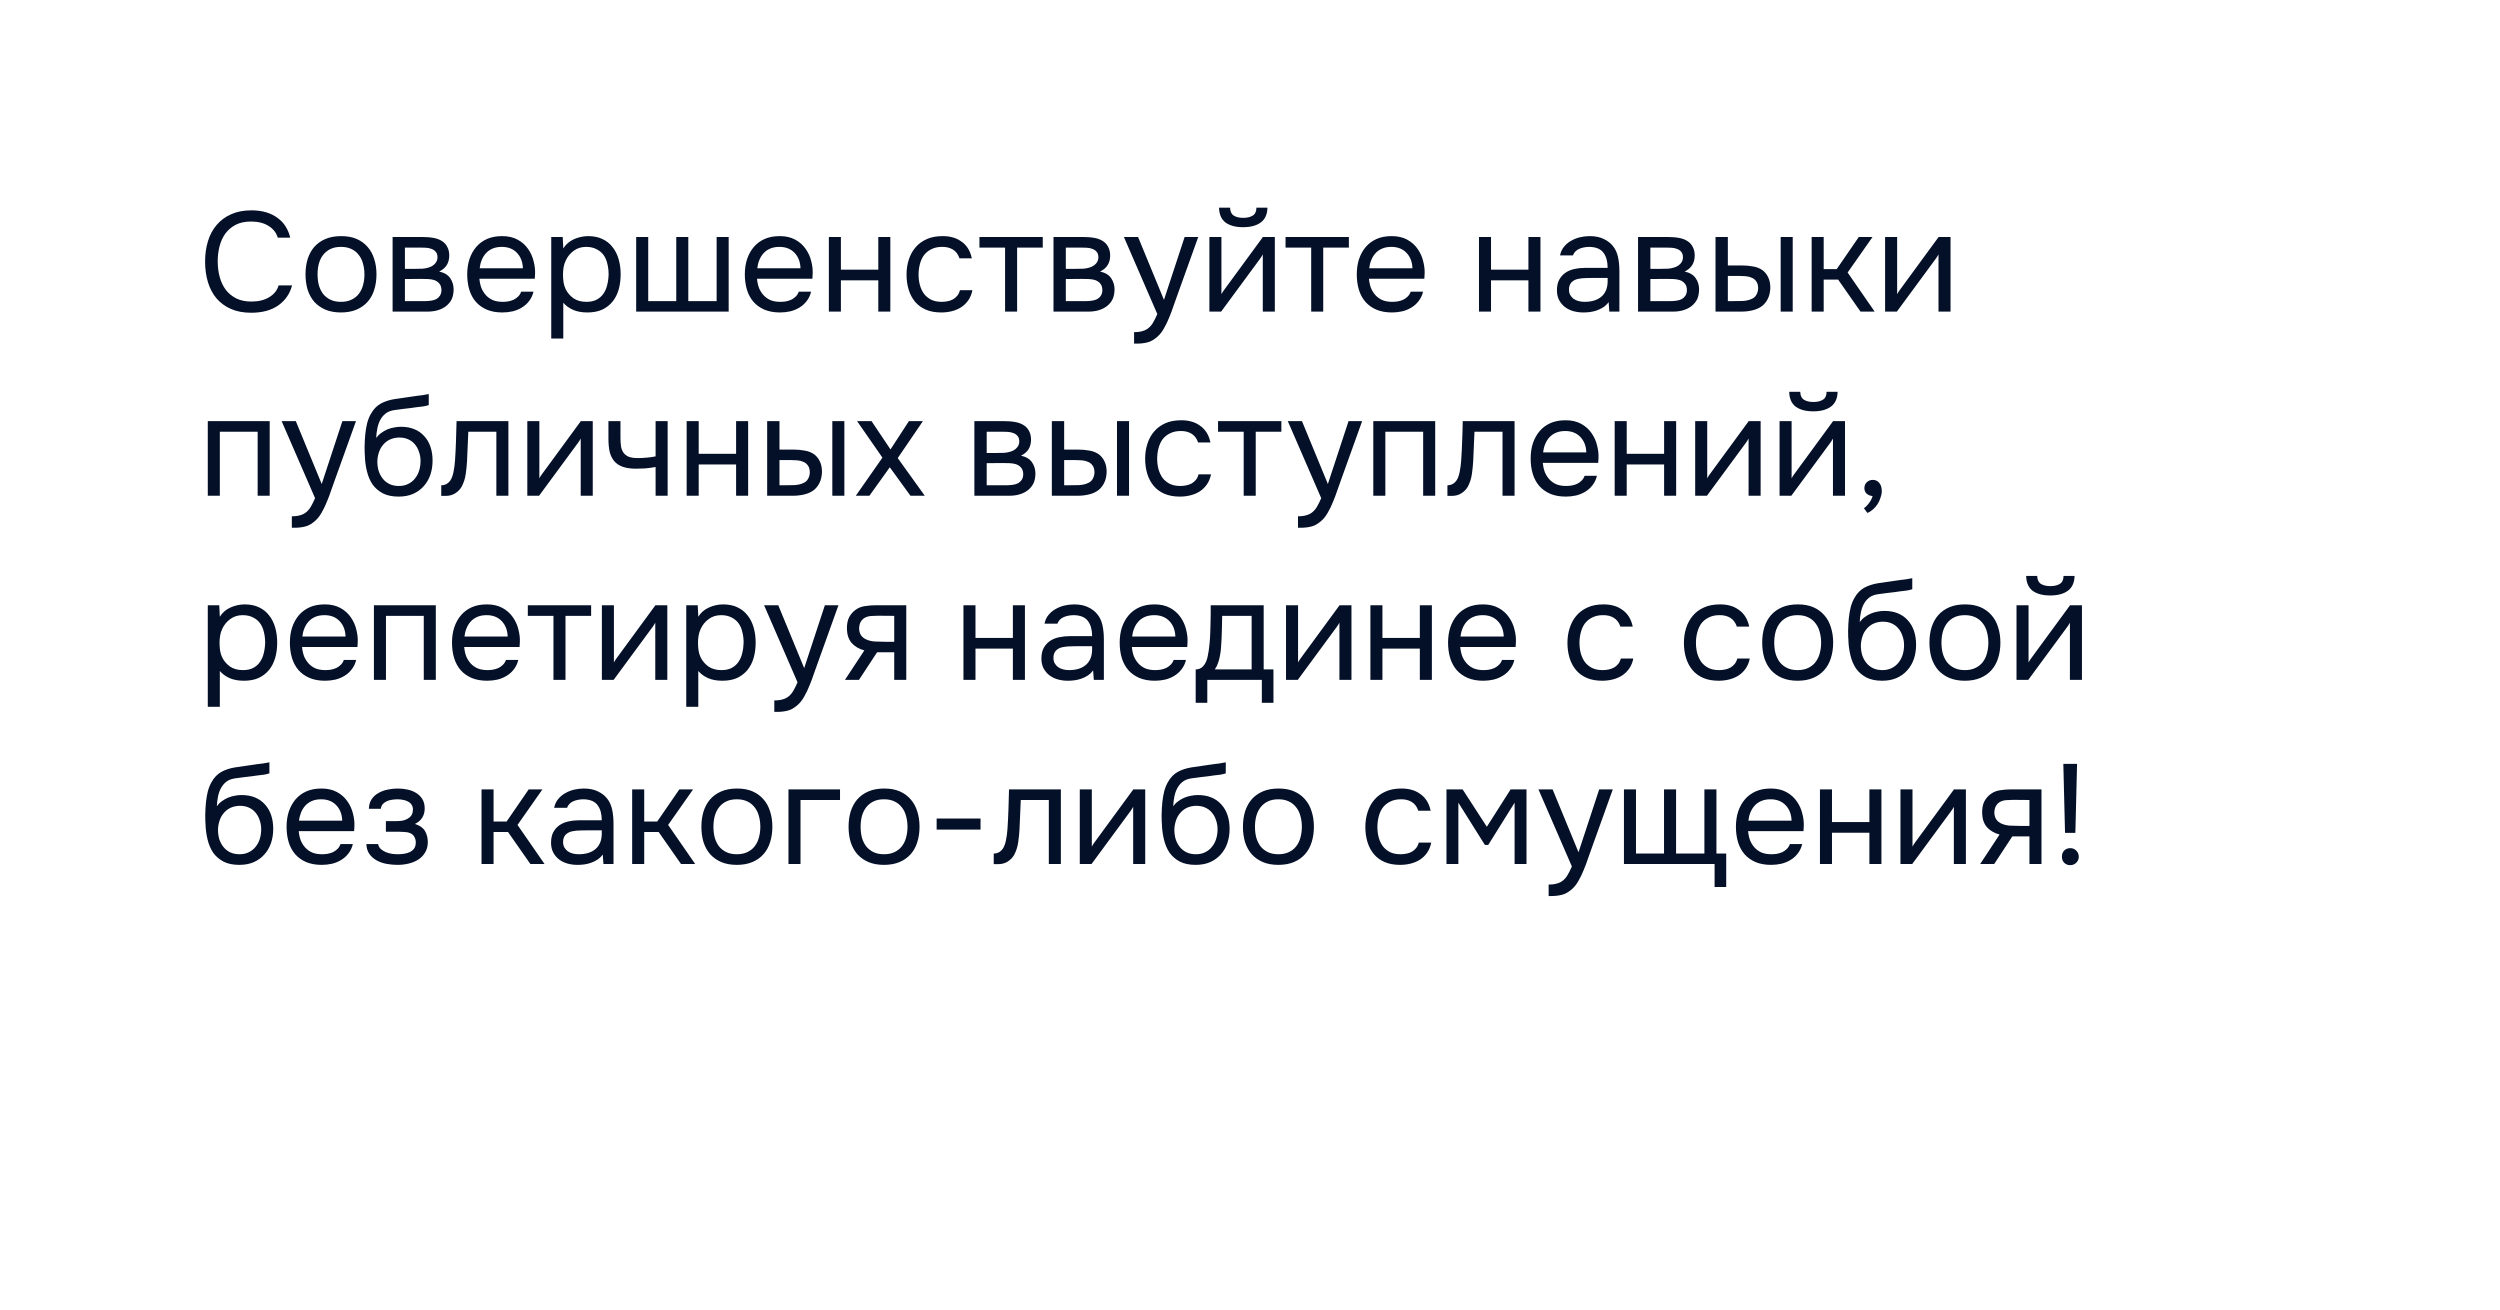 <svg width="353" height="185" viewBox="0 0 353 185" fill="none" xmlns="http://www.w3.org/2000/svg">
<g filter="url(#filter0_d_119_6)">
<path fill-rule="evenodd" clip-rule="evenodd" d="M33 8C19.745 8 9 18.745 9 32V120C9 133.255 19.745 144 33 144H246.101L258.395 169.901C261.009 175.376 267.744 175.364 270.372 169.879L282.772 144H320C333.255 144 344 133.255 344 120V32C344 18.745 333.255 8 320 8H33Z" fill="white"/>
</g>
<path d="M35.44 31.28C34.6 31.28 33.88 31.433 33.28 31.74C32.693 32.047 32.207 32.46 31.82 32.98C31.447 33.5 31.173 34.1 31 34.78C30.827 35.447 30.74 36.147 30.74 36.88C30.74 37.667 30.833 38.407 31.02 39.1C31.207 39.793 31.493 40.4 31.88 40.92C32.267 41.427 32.76 41.833 33.36 42.14C33.96 42.433 34.673 42.58 35.5 42.58C36.5 42.58 37.34 42.373 38.02 41.96C38.7 41.547 39.14 40.993 39.34 40.3H41.24C40.933 41.473 40.287 42.413 39.3 43.12C38.313 43.813 37.033 44.16 35.46 44.16C34.367 44.16 33.413 43.98 32.6 43.62C31.787 43.26 31.107 42.76 30.56 42.12C30.027 41.48 29.627 40.72 29.36 39.84C29.093 38.96 28.96 37.993 28.96 36.94C28.96 35.9 29.093 34.94 29.36 34.06C29.627 33.18 30.033 32.42 30.58 31.78C31.127 31.127 31.807 30.62 32.62 30.26C33.433 29.887 34.393 29.7 35.5 29.7C36.273 29.7 36.967 29.793 37.58 29.98C38.207 30.167 38.747 30.433 39.2 30.78C39.667 31.113 40.047 31.52 40.34 32C40.633 32.467 40.847 32.987 40.98 33.56H39.22C39.02 32.867 38.587 32.313 37.92 31.9C37.267 31.487 36.44 31.28 35.44 31.28ZM48.179 33.34C49.019 33.34 49.746 33.473 50.359 33.74C50.973 34.007 51.486 34.38 51.899 34.86C52.326 35.34 52.639 35.913 52.839 36.58C53.053 37.233 53.159 37.953 53.159 38.74C53.159 39.527 53.053 40.253 52.839 40.92C52.639 41.573 52.326 42.14 51.899 42.62C51.486 43.087 50.966 43.453 50.339 43.72C49.713 43.987 48.979 44.12 48.139 44.12C47.299 44.12 46.566 43.987 45.939 43.72C45.326 43.453 44.806 43.087 44.379 42.62C43.966 42.14 43.653 41.573 43.439 40.92C43.239 40.253 43.139 39.527 43.139 38.74C43.139 37.953 43.239 37.233 43.439 36.58C43.653 35.913 43.966 35.34 44.379 34.86C44.806 34.38 45.333 34.007 45.959 33.74C46.586 33.473 47.326 33.34 48.179 33.34ZM48.139 42.62C48.713 42.62 49.206 42.52 49.619 42.32C50.046 42.12 50.393 41.847 50.659 41.5C50.939 41.14 51.139 40.727 51.259 40.26C51.393 39.793 51.459 39.287 51.459 38.74C51.459 38.207 51.393 37.707 51.259 37.24C51.139 36.76 50.939 36.347 50.659 36C50.393 35.64 50.046 35.36 49.619 35.16C49.206 34.96 48.713 34.86 48.139 34.86C47.566 34.86 47.073 34.96 46.659 35.16C46.246 35.36 45.899 35.64 45.619 36C45.353 36.347 45.153 36.76 45.019 37.24C44.899 37.707 44.839 38.207 44.839 38.74C44.839 39.287 44.899 39.793 45.019 40.26C45.153 40.727 45.353 41.14 45.619 41.5C45.899 41.847 46.246 42.12 46.659 42.32C47.073 42.52 47.566 42.62 48.139 42.62ZM55.434 33.46H59.514C60.194 33.46 60.774 33.507 61.254 33.6C61.747 33.693 62.16 33.86 62.494 34.1C62.787 34.3 63.014 34.567 63.174 34.9C63.347 35.233 63.434 35.627 63.434 36.08C63.434 37.133 62.96 37.887 62.014 38.34C62.734 38.5 63.254 38.813 63.574 39.28C63.894 39.747 64.054 40.28 64.054 40.88C64.04 41.44 63.947 41.9 63.774 42.26C63.6 42.607 63.354 42.913 63.034 43.18C62.727 43.433 62.347 43.633 61.894 43.78C61.44 43.927 60.927 44 60.354 44H55.434V33.46ZM57.174 34.96V37.96H58.634C58.967 37.96 59.307 37.953 59.654 37.94C60 37.913 60.307 37.853 60.574 37.76C60.907 37.653 61.187 37.48 61.414 37.24C61.64 37 61.76 36.713 61.774 36.38C61.774 35.993 61.687 35.713 61.514 35.54C61.354 35.353 61.154 35.22 60.914 35.14C60.674 35.047 60.414 34.993 60.134 34.98C59.854 34.967 59.594 34.96 59.354 34.96H57.174ZM57.174 42.52H59.954C60.26 42.52 60.554 42.5 60.834 42.46C61.127 42.42 61.38 42.347 61.594 42.24C61.807 42.12 61.98 41.96 62.114 41.76C62.247 41.56 62.32 41.307 62.334 41C62.334 40.6 62.24 40.287 62.054 40.06C61.867 39.82 61.614 39.647 61.294 39.54C61.027 39.46 60.727 39.413 60.394 39.4C60.06 39.387 59.714 39.38 59.354 39.38L57.174 39.4V42.52ZM67.691 39.36C67.731 39.827 67.825 40.26 67.971 40.66C68.131 41.047 68.345 41.387 68.611 41.68C68.878 41.973 69.205 42.207 69.591 42.38C69.991 42.54 70.451 42.62 70.971 42.62C71.225 42.62 71.485 42.6 71.751 42.56C72.031 42.507 72.291 42.427 72.531 42.32C72.771 42.2 72.985 42.047 73.171 41.86C73.358 41.673 73.498 41.447 73.591 41.18H75.331C75.211 41.687 75.005 42.127 74.711 42.5C74.431 42.873 74.091 43.18 73.691 43.42C73.305 43.66 72.871 43.84 72.391 43.96C71.911 44.067 71.425 44.12 70.931 44.12C70.091 44.12 69.358 43.987 68.731 43.72C68.118 43.453 67.605 43.087 67.191 42.62C66.778 42.14 66.471 41.573 66.271 40.92C66.071 40.253 65.971 39.527 65.971 38.74C65.971 37.953 66.078 37.233 66.291 36.58C66.518 35.913 66.838 35.34 67.251 34.86C67.665 34.38 68.171 34.007 68.771 33.74C69.371 33.473 70.085 33.34 70.911 33.34C71.751 33.34 72.478 33.507 73.091 33.84C73.705 34.173 74.198 34.613 74.571 35.16C74.945 35.693 75.205 36.273 75.351 36.9C75.511 37.527 75.578 38.107 75.551 38.64C75.551 38.76 75.545 38.88 75.531 39C75.531 39.12 75.525 39.24 75.511 39.36H67.691ZM73.831 37.88C73.805 36.987 73.525 36.26 72.991 35.7C72.458 35.14 71.745 34.86 70.851 34.86C70.358 34.86 69.925 34.94 69.551 35.1C69.178 35.26 68.865 35.48 68.611 35.76C68.358 36.04 68.158 36.367 68.011 36.74C67.865 37.1 67.771 37.48 67.731 37.88H73.831ZM79.536 47.8H77.836V33.46H79.456L79.536 35.08C79.896 34.507 80.383 34.08 80.996 33.8C81.623 33.507 82.296 33.353 83.016 33.34C83.829 33.34 84.516 33.48 85.076 33.76C85.649 34.027 86.123 34.407 86.496 34.9C86.883 35.38 87.169 35.953 87.356 36.62C87.543 37.273 87.636 37.98 87.636 38.74C87.636 39.513 87.543 40.227 87.356 40.88C87.169 41.533 86.883 42.1 86.496 42.58C86.109 43.06 85.623 43.44 85.036 43.72C84.449 43.987 83.749 44.12 82.936 44.12C82.136 44.12 81.456 43.993 80.896 43.74C80.336 43.487 79.883 43.153 79.536 42.74V47.8ZM82.796 42.62C83.369 42.62 83.849 42.52 84.236 42.32C84.636 42.107 84.956 41.827 85.196 41.48C85.449 41.12 85.629 40.707 85.736 40.24C85.856 39.773 85.923 39.273 85.936 38.74C85.936 38.207 85.876 37.707 85.756 37.24C85.649 36.76 85.469 36.347 85.216 36C84.963 35.653 84.629 35.38 84.216 35.18C83.816 34.967 83.329 34.86 82.756 34.86C82.076 34.86 81.489 35.047 80.996 35.42C80.503 35.78 80.129 36.24 79.876 36.8C79.729 37.107 79.629 37.427 79.576 37.76C79.523 38.08 79.496 38.413 79.496 38.76C79.496 39.16 79.523 39.533 79.576 39.88C79.629 40.213 79.729 40.533 79.876 40.84C80.129 41.347 80.496 41.773 80.976 42.12C81.469 42.453 82.076 42.62 82.796 42.62ZM89.828 33.46H91.528V42.52H95.488V33.46H97.188V42.52H101.188V33.46H102.888V44H89.828V33.46ZM106.89 39.36C106.93 39.827 107.024 40.26 107.17 40.66C107.33 41.047 107.544 41.387 107.81 41.68C108.077 41.973 108.404 42.207 108.79 42.38C109.19 42.54 109.65 42.62 110.17 42.62C110.424 42.62 110.684 42.6 110.95 42.56C111.23 42.507 111.49 42.427 111.73 42.32C111.97 42.2 112.184 42.047 112.37 41.86C112.557 41.673 112.697 41.447 112.79 41.18H114.53C114.41 41.687 114.204 42.127 113.91 42.5C113.63 42.873 113.29 43.18 112.89 43.42C112.504 43.66 112.07 43.84 111.59 43.96C111.11 44.067 110.624 44.12 110.13 44.12C109.29 44.12 108.557 43.987 107.93 43.72C107.317 43.453 106.804 43.087 106.39 42.62C105.977 42.14 105.67 41.573 105.47 40.92C105.27 40.253 105.17 39.527 105.17 38.74C105.17 37.953 105.277 37.233 105.49 36.58C105.717 35.913 106.037 35.34 106.45 34.86C106.864 34.38 107.37 34.007 107.97 33.74C108.57 33.473 109.284 33.34 110.11 33.34C110.95 33.34 111.677 33.507 112.29 33.84C112.904 34.173 113.397 34.613 113.77 35.16C114.144 35.693 114.404 36.273 114.55 36.9C114.71 37.527 114.777 38.107 114.75 38.64C114.75 38.76 114.744 38.88 114.73 39C114.73 39.12 114.724 39.24 114.71 39.36H106.89ZM113.03 37.88C113.004 36.987 112.724 36.26 112.19 35.7C111.657 35.14 110.944 34.86 110.05 34.86C109.557 34.86 109.124 34.94 108.75 35.1C108.377 35.26 108.064 35.48 107.81 35.76C107.557 36.04 107.357 36.367 107.21 36.74C107.064 37.1 106.97 37.48 106.93 37.88H113.03ZM117.035 44V33.46H118.735V38.08H124.015V33.46H125.715V44H124.015V39.58H118.735V44H117.035ZM132.903 44.12C132.063 44.12 131.336 43.987 130.723 43.72C130.109 43.453 129.603 43.08 129.203 42.6C128.803 42.12 128.503 41.553 128.303 40.9C128.103 40.247 128.003 39.533 128.003 38.76C128.003 38.013 128.109 37.313 128.323 36.66C128.536 35.993 128.849 35.42 129.263 34.94C129.676 34.447 130.196 34.06 130.823 33.78C131.449 33.487 132.209 33.34 133.103 33.34C133.636 33.34 134.109 33.4 134.523 33.52C134.936 33.627 135.323 33.807 135.683 34.06C136.056 34.3 136.376 34.62 136.643 35.02C136.909 35.42 137.103 35.907 137.223 36.48H135.483C135.283 35.893 134.963 35.473 134.523 35.22C134.096 34.967 133.589 34.847 133.003 34.86C132.429 34.86 131.923 34.973 131.483 35.2C131.056 35.413 130.709 35.7 130.443 36.06C130.189 36.42 130.003 36.84 129.883 37.32C129.763 37.787 129.702 38.267 129.702 38.76C129.702 39.28 129.763 39.773 129.883 40.24C130.016 40.707 130.209 41.12 130.463 41.48C130.729 41.827 131.069 42.107 131.483 42.32C131.896 42.52 132.389 42.62 132.963 42.62C133.243 42.62 133.516 42.593 133.783 42.54C134.063 42.487 134.316 42.4 134.543 42.28C134.783 42.147 134.989 41.973 135.163 41.76C135.336 41.547 135.463 41.287 135.543 40.98H137.303C137.196 41.527 137.003 42 136.723 42.4C136.456 42.787 136.123 43.113 135.723 43.38C135.323 43.633 134.883 43.82 134.403 43.94C133.923 44.06 133.423 44.12 132.903 44.12ZM147.237 33.46V34.96H143.617V44H141.917V34.96H138.297V33.46H147.237ZM148.754 33.46H152.834C153.514 33.46 154.094 33.507 154.574 33.6C155.067 33.693 155.481 33.86 155.814 34.1C156.107 34.3 156.334 34.567 156.494 34.9C156.667 35.233 156.754 35.627 156.754 36.08C156.754 37.133 156.281 37.887 155.334 38.34C156.054 38.5 156.574 38.813 156.894 39.28C157.214 39.747 157.374 40.28 157.374 40.88C157.361 41.44 157.267 41.9 157.094 42.26C156.921 42.607 156.674 42.913 156.354 43.18C156.047 43.433 155.667 43.633 155.214 43.78C154.761 43.927 154.247 44 153.674 44H148.754V33.46ZM150.494 34.96V37.96H151.954C152.287 37.96 152.627 37.953 152.974 37.94C153.321 37.913 153.627 37.853 153.894 37.76C154.227 37.653 154.507 37.48 154.734 37.24C154.961 37 155.081 36.713 155.094 36.38C155.094 35.993 155.007 35.713 154.834 35.54C154.674 35.353 154.474 35.22 154.234 35.14C153.994 35.047 153.734 34.993 153.454 34.98C153.174 34.967 152.914 34.96 152.674 34.96H150.494ZM150.494 42.52H153.274C153.581 42.52 153.874 42.5 154.154 42.46C154.447 42.42 154.701 42.347 154.914 42.24C155.127 42.12 155.301 41.96 155.434 41.76C155.567 41.56 155.641 41.307 155.654 41C155.654 40.6 155.561 40.287 155.374 40.06C155.187 39.82 154.934 39.647 154.614 39.54C154.347 39.46 154.047 39.413 153.714 39.4C153.381 39.387 153.034 39.38 152.674 39.38L150.494 39.4V42.52ZM167.272 33.46H169.192L166.212 41.76C166.052 42.187 165.878 42.673 165.692 43.22C165.518 43.753 165.318 44.287 165.092 44.82C164.878 45.367 164.632 45.88 164.352 46.36C164.085 46.84 163.785 47.227 163.452 47.52C162.958 47.96 162.485 48.233 162.032 48.34C161.578 48.46 161.065 48.52 160.492 48.52H160.132V46.9C160.612 46.9 161.018 46.847 161.352 46.74C161.685 46.647 161.972 46.493 162.212 46.28C162.465 46.067 162.678 45.8 162.852 45.48C163.038 45.16 163.225 44.78 163.412 44.34L158.692 33.46H160.692L164.352 42.34L167.272 33.46ZM175.546 30.76C176.106 30.76 176.552 30.653 176.886 30.44C177.232 30.227 177.406 29.853 177.406 29.32H178.966C178.939 30.28 178.619 30.98 178.006 31.42C177.406 31.86 176.579 32.08 175.526 32.08C174.472 32.08 173.646 31.86 173.046 31.42C172.459 30.98 172.152 30.28 172.126 29.32H173.686C173.699 29.853 173.872 30.227 174.206 30.44C174.539 30.653 174.986 30.76 175.546 30.76ZM172.426 44H170.766V33.46H172.466V41.54C172.559 41.353 172.686 41.153 172.846 40.94C173.006 40.713 173.132 40.54 173.226 40.42L178.326 33.46H180.006V44H178.306V35.92C178.199 36.12 178.079 36.313 177.946 36.5C177.826 36.673 177.712 36.827 177.606 36.96L172.426 44ZM190.46 33.46V34.96H186.84V44H185.14V34.96H181.52V33.46H190.46ZM193.297 39.36C193.337 39.827 193.43 40.26 193.577 40.66C193.737 41.047 193.95 41.387 194.217 41.68C194.483 41.973 194.81 42.207 195.197 42.38C195.597 42.54 196.057 42.62 196.577 42.62C196.83 42.62 197.09 42.6 197.357 42.56C197.637 42.507 197.897 42.427 198.137 42.32C198.377 42.2 198.59 42.047 198.777 41.86C198.963 41.673 199.103 41.447 199.197 41.18H200.937C200.817 41.687 200.61 42.127 200.317 42.5C200.037 42.873 199.697 43.18 199.297 43.42C198.91 43.66 198.477 43.84 197.997 43.96C197.517 44.067 197.03 44.12 196.537 44.12C195.697 44.12 194.963 43.987 194.337 43.72C193.723 43.453 193.21 43.087 192.797 42.62C192.383 42.14 192.077 41.573 191.877 40.92C191.677 40.253 191.577 39.527 191.577 38.74C191.577 37.953 191.683 37.233 191.897 36.58C192.123 35.913 192.443 35.34 192.857 34.86C193.27 34.38 193.777 34.007 194.377 33.74C194.977 33.473 195.69 33.34 196.517 33.34C197.357 33.34 198.083 33.507 198.697 33.84C199.31 34.173 199.803 34.613 200.177 35.16C200.55 35.693 200.81 36.273 200.957 36.9C201.117 37.527 201.183 38.107 201.157 38.64C201.157 38.76 201.15 38.88 201.137 39C201.137 39.12 201.13 39.24 201.117 39.36H193.297ZM199.437 37.88C199.41 36.987 199.13 36.26 198.597 35.7C198.063 35.14 197.35 34.86 196.457 34.86C195.963 34.86 195.53 34.94 195.157 35.1C194.783 35.26 194.47 35.48 194.217 35.76C193.963 36.04 193.763 36.367 193.617 36.74C193.47 37.1 193.377 37.48 193.337 37.88H199.437ZM208.832 44V33.46H210.532V38.08H215.812V33.46H217.512V44H215.812V39.58H210.532V44H208.832ZM227.139 42.66C226.913 42.967 226.653 43.213 226.359 43.4C226.066 43.587 225.759 43.733 225.439 43.84C225.133 43.947 224.819 44.02 224.499 44.06C224.193 44.1 223.886 44.12 223.579 44.12C223.086 44.12 222.619 44.06 222.179 43.94C221.739 43.82 221.339 43.627 220.979 43.36C220.633 43.093 220.353 42.76 220.139 42.36C219.939 41.96 219.839 41.507 219.839 41C219.839 40.4 219.946 39.9 220.159 39.5C220.386 39.087 220.686 38.753 221.059 38.5C221.433 38.247 221.859 38.073 222.339 37.98C222.833 37.873 223.353 37.82 223.899 37.82H226.999C226.999 36.927 226.806 36.22 226.419 35.7C226.033 35.167 225.379 34.887 224.459 34.86C223.899 34.86 223.406 34.953 222.979 35.14C222.553 35.327 222.259 35.633 222.099 36.06H220.279C220.373 35.58 220.559 35.173 220.839 34.84C221.119 34.493 221.453 34.213 221.839 34C222.226 33.773 222.646 33.607 223.099 33.5C223.553 33.393 224.006 33.34 224.459 33.34C225.246 33.34 225.906 33.473 226.439 33.74C226.986 33.993 227.426 34.333 227.759 34.76C228.093 35.173 228.326 35.68 228.459 36.28C228.593 36.88 228.659 37.553 228.659 38.3V44H227.239L227.139 42.66ZM225.139 39.24C224.819 39.24 224.446 39.247 224.019 39.26C223.606 39.26 223.206 39.3 222.819 39.38C222.433 39.46 222.119 39.627 221.879 39.88C221.653 40.133 221.539 40.467 221.539 40.88C221.539 41.187 221.599 41.447 221.719 41.66C221.839 41.873 221.999 42.053 222.199 42.2C222.413 42.347 222.653 42.453 222.919 42.52C223.186 42.587 223.459 42.62 223.739 42.62C224.739 42.62 225.526 42.38 226.099 41.9C226.686 41.407 226.986 40.693 226.999 39.76V39.24H225.139ZM231.293 33.46H235.373C236.053 33.46 236.633 33.507 237.113 33.6C237.606 33.693 238.02 33.86 238.353 34.1C238.646 34.3 238.873 34.567 239.033 34.9C239.206 35.233 239.293 35.627 239.293 36.08C239.293 37.133 238.82 37.887 237.873 38.34C238.593 38.5 239.113 38.813 239.433 39.28C239.753 39.747 239.913 40.28 239.913 40.88C239.9 41.44 239.806 41.9 239.633 42.26C239.46 42.607 239.213 42.913 238.893 43.18C238.586 43.433 238.206 43.633 237.753 43.78C237.3 43.927 236.786 44 236.213 44H231.293V33.46ZM233.033 34.96V37.96H234.493C234.826 37.96 235.166 37.953 235.513 37.94C235.86 37.913 236.166 37.853 236.433 37.76C236.766 37.653 237.046 37.48 237.273 37.24C237.5 37 237.62 36.713 237.633 36.38C237.633 35.993 237.546 35.713 237.373 35.54C237.213 35.353 237.013 35.22 236.773 35.14C236.533 35.047 236.273 34.993 235.993 34.98C235.713 34.967 235.453 34.96 235.213 34.96H233.033ZM233.033 42.52H235.813C236.12 42.52 236.413 42.5 236.693 42.46C236.986 42.42 237.24 42.347 237.453 42.24C237.666 42.12 237.84 41.96 237.973 41.76C238.106 41.56 238.18 41.307 238.193 41C238.193 40.6 238.1 40.287 237.913 40.06C237.726 39.82 237.473 39.647 237.153 39.54C236.886 39.46 236.586 39.413 236.253 39.4C235.92 39.387 235.573 39.38 235.213 39.38L233.033 39.4V42.52ZM242.231 33.46H243.971V37.48H245.871C246.471 37.48 247.017 37.527 247.511 37.62C248.017 37.7 248.464 37.873 248.851 38.14C249.211 38.407 249.484 38.747 249.671 39.16C249.871 39.56 249.971 40.06 249.971 40.66C249.944 41.26 249.831 41.76 249.631 42.16C249.444 42.547 249.197 42.873 248.891 43.14C248.517 43.447 248.064 43.667 247.531 43.8C246.997 43.933 246.451 44 245.891 44H242.231V33.46ZM251.431 44V33.46H253.131V44H251.431ZM244.531 42.52C245.037 42.52 245.544 42.513 246.051 42.5C246.571 42.473 247.017 42.367 247.391 42.18C247.644 42.073 247.844 41.893 247.991 41.64C248.151 41.373 248.237 41.067 248.251 40.72C248.251 40.307 248.164 39.98 247.991 39.74C247.831 39.5 247.617 39.327 247.351 39.22C247.097 39.1 246.811 39.027 246.491 39C246.171 38.973 245.857 38.96 245.551 38.96H243.971V42.52H244.531ZM255.805 44V33.46H257.505V38H259.345L262.465 33.46H264.405L260.885 38.48L264.705 44H262.705L259.545 39.48H257.505V44H255.805ZM267.836 44H266.176V33.46H267.876V41.54C267.969 41.353 268.096 41.153 268.256 40.94C268.416 40.713 268.543 40.54 268.636 40.42L273.736 33.46H275.416V44H273.716V35.92C273.609 36.12 273.489 36.313 273.356 36.5C273.236 36.673 273.123 36.827 273.016 36.96L267.836 44ZM29.34 70V59.46H38.08V70H36.38V60.96H31.04V70H29.34ZM48.346 59.46H50.266L47.286 67.76C47.126 68.187 46.952 68.673 46.766 69.22C46.592 69.753 46.392 70.287 46.166 70.82C45.952 71.367 45.706 71.88 45.426 72.36C45.159 72.84 44.859 73.227 44.526 73.52C44.032 73.96 43.559 74.233 43.106 74.34C42.652 74.46 42.139 74.52 41.566 74.52H41.206V72.9C41.686 72.9 42.092 72.847 42.426 72.74C42.759 72.647 43.046 72.493 43.286 72.28C43.539 72.067 43.752 71.8 43.926 71.48C44.112 71.16 44.299 70.78 44.486 70.34L39.766 59.46H41.766L45.426 68.34L48.346 59.46ZM53.12 61.84C53.32 61.56 53.553 61.327 53.82 61.14C54.087 60.94 54.373 60.773 54.68 60.64C55 60.507 55.32 60.413 55.64 60.36C55.973 60.293 56.293 60.26 56.6 60.26C57.32 60.26 57.953 60.373 58.5 60.6C59.06 60.827 59.527 61.153 59.9 61.58C60.287 61.993 60.58 62.493 60.78 63.08C60.98 63.667 61.08 64.32 61.08 65.04C61.08 65.76 60.973 66.433 60.76 67.06C60.547 67.673 60.233 68.207 59.82 68.66C59.42 69.113 58.92 69.473 58.32 69.74C57.733 69.993 57.053 70.12 56.28 70.12C55.4 70.12 54.66 69.967 54.06 69.66C53.46 69.34 52.973 68.92 52.6 68.4C52.24 67.867 51.973 67.233 51.8 66.5C51.627 65.767 51.533 65.047 51.52 64.34C51.493 64.127 51.48 63.7 51.48 63.06C51.493 62.407 51.527 61.82 51.58 61.3C51.633 60.767 51.72 60.253 51.84 59.76C51.973 59.253 52.153 58.807 52.38 58.42C52.74 57.78 53.193 57.307 53.74 57C54.3 56.693 54.94 56.48 55.66 56.36C55.887 56.32 56.393 56.247 57.18 56.14C57.98 56.02 58.527 55.94 58.82 55.9C59.073 55.873 59.347 55.84 59.64 55.8C59.947 55.747 60.247 55.693 60.54 55.64V57.2C60.34 57.267 60.093 57.327 59.8 57.38C59.507 57.42 59.173 57.46 58.8 57.5C58.533 57.54 58.253 57.58 57.96 57.62C57.68 57.647 57.387 57.68 57.08 57.72C56.787 57.747 56.333 57.807 55.72 57.9C55.267 57.967 54.893 58.093 54.6 58.28C54.32 58.467 54.073 58.713 53.86 59.02C53.607 59.393 53.42 59.847 53.3 60.38C53.193 60.9 53.133 61.387 53.12 61.84ZM56.32 68.62C56.813 68.62 57.247 68.527 57.62 68.34C58.007 68.153 58.327 67.9 58.58 67.58C58.847 67.26 59.047 66.887 59.18 66.46C59.313 66.033 59.38 65.58 59.38 65.1C59.38 64.633 59.307 64.2 59.16 63.8C59.027 63.387 58.833 63.033 58.58 62.74C58.327 62.433 58.02 62.2 57.66 62.04C57.3 61.867 56.86 61.78 56.34 61.78C55.86 61.793 55.433 61.887 55.06 62.06C54.687 62.233 54.367 62.48 54.1 62.8C53.833 63.107 53.633 63.467 53.5 63.88C53.367 64.28 53.293 64.7 53.28 65.14C53.28 65.607 53.34 66.053 53.46 66.48C53.593 66.893 53.787 67.26 54.04 67.58C54.293 67.9 54.607 68.153 54.98 68.34C55.367 68.527 55.813 68.62 56.32 68.62ZM64.246 65.06C64.312 64.1 64.359 63.167 64.386 62.26C64.426 61.353 64.452 60.42 64.466 59.46H71.786V70H70.086V60.96H66.126L65.946 65.1C65.919 65.633 65.859 66.233 65.766 66.9C65.672 67.567 65.479 68.173 65.186 68.72C64.959 69.107 64.652 69.42 64.266 69.66C63.879 69.9 63.432 70.02 62.926 70.02H62.306V68.52C62.839 68.52 63.266 68.293 63.586 67.84C63.772 67.573 63.919 67.187 64.026 66.68C64.132 66.173 64.206 65.633 64.246 65.06ZM76.117 70H74.457V59.46H76.157V67.54C76.251 67.353 76.377 67.153 76.537 66.94C76.697 66.713 76.824 66.54 76.917 66.42L82.017 59.46H83.697V70H81.997V61.92C81.891 62.12 81.77 62.313 81.637 62.5C81.517 62.673 81.404 62.827 81.297 62.96L76.117 70ZM85.911 59.46H87.611V61.82C87.611 62.287 87.638 62.7 87.691 63.06C87.758 63.407 87.878 63.7 88.051 63.94C88.225 64.18 88.471 64.367 88.791 64.5C89.111 64.62 89.531 64.68 90.051 64.68C90.451 64.68 90.871 64.66 91.311 64.62C91.765 64.58 92.185 64.52 92.571 64.44V59.46H94.271V70H92.571V65.94C92.065 66.033 91.571 66.1 91.091 66.14C90.625 66.167 90.205 66.18 89.831 66.18C89.085 66.18 88.458 66.093 87.951 65.92C87.458 65.747 87.058 65.487 86.751 65.14C86.445 64.78 86.225 64.34 86.091 63.82C85.971 63.287 85.911 62.66 85.911 61.94V59.46ZM96.957 70V59.46H98.657V64.08H103.937V59.46H105.637V70H103.937V65.58H98.657V70H96.957ZM108.324 59.46H110.064V63.48H111.964C112.564 63.48 113.111 63.527 113.604 63.62C114.111 63.7 114.558 63.873 114.944 64.14C115.304 64.407 115.578 64.747 115.764 65.16C115.964 65.56 116.064 66.06 116.064 66.66C116.038 67.26 115.924 67.76 115.724 68.16C115.538 68.547 115.291 68.873 114.984 69.14C114.611 69.447 114.158 69.667 113.624 69.8C113.091 69.933 112.544 70 111.984 70H108.324V59.46ZM117.524 70V59.46H119.224V70H117.524ZM110.624 68.52C111.131 68.52 111.638 68.513 112.144 68.5C112.664 68.473 113.111 68.367 113.484 68.18C113.738 68.073 113.938 67.893 114.084 67.64C114.244 67.373 114.331 67.067 114.344 66.72C114.344 66.307 114.258 65.98 114.084 65.74C113.924 65.5 113.711 65.327 113.444 65.22C113.191 65.1 112.904 65.027 112.584 65C112.264 64.973 111.951 64.96 111.644 64.96H110.064V68.52H110.624ZM125.639 65.98L122.759 70H120.839L124.599 64.62L121.019 59.46H123.059L125.739 63.46L128.339 59.46H130.319L126.759 64.68L130.579 70H128.559L125.639 65.98ZM137.582 59.46H141.662C142.342 59.46 142.922 59.507 143.402 59.6C143.896 59.693 144.309 59.86 144.642 60.1C144.936 60.3 145.162 60.567 145.322 60.9C145.496 61.233 145.582 61.627 145.582 62.08C145.582 63.133 145.109 63.887 144.162 64.34C144.882 64.5 145.402 64.813 145.722 65.28C146.042 65.747 146.202 66.28 146.202 66.88C146.189 67.44 146.096 67.9 145.922 68.26C145.749 68.607 145.502 68.913 145.182 69.18C144.876 69.433 144.496 69.633 144.042 69.78C143.589 69.927 143.076 70 142.502 70H137.582V59.46ZM139.322 60.96V63.96H140.782C141.116 63.96 141.456 63.953 141.802 63.94C142.149 63.913 142.456 63.853 142.722 63.76C143.056 63.653 143.336 63.48 143.562 63.24C143.789 63 143.909 62.713 143.922 62.38C143.922 61.993 143.836 61.713 143.662 61.54C143.502 61.353 143.302 61.22 143.062 61.14C142.822 61.047 142.562 60.993 142.282 60.98C142.002 60.967 141.742 60.96 141.502 60.96H139.322ZM139.322 68.52H142.102C142.409 68.52 142.702 68.5 142.982 68.46C143.276 68.42 143.529 68.347 143.742 68.24C143.956 68.12 144.129 67.96 144.262 67.76C144.396 67.56 144.469 67.307 144.482 67C144.482 66.6 144.389 66.287 144.202 66.06C144.016 65.82 143.762 65.647 143.442 65.54C143.176 65.46 142.876 65.413 142.542 65.4C142.209 65.387 141.862 65.38 141.502 65.38L139.322 65.4V68.52ZM148.52 59.46H150.26V63.48H152.16C152.76 63.48 153.306 63.527 153.8 63.62C154.306 63.7 154.753 63.873 155.14 64.14C155.5 64.407 155.773 64.747 155.96 65.16C156.16 65.56 156.26 66.06 156.26 66.66C156.233 67.26 156.12 67.76 155.92 68.16C155.733 68.547 155.486 68.873 155.18 69.14C154.806 69.447 154.353 69.667 153.82 69.8C153.286 69.933 152.74 70 152.18 70H148.52V59.46ZM157.72 70V59.46H159.42V70H157.72ZM150.82 68.52C151.326 68.52 151.833 68.513 152.34 68.5C152.86 68.473 153.306 68.367 153.68 68.18C153.933 68.073 154.133 67.893 154.28 67.64C154.44 67.373 154.526 67.067 154.54 66.72C154.54 66.307 154.453 65.98 154.28 65.74C154.12 65.5 153.906 65.327 153.64 65.22C153.386 65.1 153.1 65.027 152.78 65C152.46 64.973 152.146 64.96 151.84 64.96H150.26V68.52H150.82ZM166.594 70.12C165.754 70.12 165.027 69.987 164.414 69.72C163.801 69.453 163.294 69.08 162.894 68.6C162.494 68.12 162.194 67.553 161.994 66.9C161.794 66.247 161.694 65.533 161.694 64.76C161.694 64.013 161.801 63.313 162.014 62.66C162.227 61.993 162.541 61.42 162.954 60.94C163.367 60.447 163.887 60.06 164.514 59.78C165.141 59.487 165.901 59.34 166.794 59.34C167.327 59.34 167.801 59.4 168.214 59.52C168.627 59.627 169.014 59.807 169.374 60.06C169.747 60.3 170.067 60.62 170.334 61.02C170.601 61.42 170.794 61.907 170.914 62.48H169.174C168.974 61.893 168.654 61.473 168.214 61.22C167.787 60.967 167.281 60.847 166.694 60.86C166.121 60.86 165.614 60.973 165.174 61.2C164.747 61.413 164.401 61.7 164.134 62.06C163.881 62.42 163.694 62.84 163.574 63.32C163.454 63.787 163.394 64.267 163.394 64.76C163.394 65.28 163.454 65.773 163.574 66.24C163.707 66.707 163.901 67.12 164.154 67.48C164.421 67.827 164.761 68.107 165.174 68.32C165.587 68.52 166.081 68.62 166.654 68.62C166.934 68.62 167.207 68.593 167.474 68.54C167.754 68.487 168.007 68.4 168.234 68.28C168.474 68.147 168.681 67.973 168.854 67.76C169.027 67.547 169.154 67.287 169.234 66.98H170.994C170.887 67.527 170.694 68 170.414 68.4C170.147 68.787 169.814 69.113 169.414 69.38C169.014 69.633 168.574 69.82 168.094 69.94C167.614 70.06 167.114 70.12 166.594 70.12ZM180.929 59.46V60.96H177.309V70H175.609V60.96H171.989V59.46H180.929ZM190.416 59.46H192.336L189.356 67.76C189.196 68.187 189.023 68.673 188.836 69.22C188.663 69.753 188.463 70.287 188.236 70.82C188.023 71.367 187.776 71.88 187.496 72.36C187.229 72.84 186.929 73.227 186.596 73.52C186.103 73.96 185.629 74.233 185.176 74.34C184.723 74.46 184.209 74.52 183.636 74.52H183.276V72.9C183.756 72.9 184.163 72.847 184.496 72.74C184.829 72.647 185.116 72.493 185.356 72.28C185.609 72.067 185.823 71.8 185.996 71.48C186.183 71.16 186.369 70.78 186.556 70.34L181.836 59.46H183.836L187.496 68.34L190.416 59.46ZM193.91 70V59.46H202.65V70H200.95V60.96H195.61V70H193.91ZM206.316 65.06C206.383 64.1 206.429 63.167 206.456 62.26C206.496 61.353 206.523 60.42 206.536 59.46H213.856V70H212.156V60.96H208.196L208.016 65.1C207.989 65.633 207.929 66.233 207.836 66.9C207.743 67.567 207.549 68.173 207.256 68.72C207.029 69.107 206.723 69.42 206.336 69.66C205.949 69.9 205.503 70.02 204.996 70.02H204.376V68.52C204.909 68.52 205.336 68.293 205.656 67.84C205.843 67.573 205.989 67.187 206.096 66.68C206.203 66.173 206.276 65.633 206.316 65.06ZM217.848 65.36C217.888 65.827 217.981 66.26 218.127 66.66C218.288 67.047 218.501 67.387 218.768 67.68C219.034 67.973 219.361 68.207 219.748 68.38C220.148 68.54 220.608 68.62 221.128 68.62C221.381 68.62 221.641 68.6 221.908 68.56C222.188 68.507 222.448 68.427 222.688 68.32C222.928 68.2 223.141 68.047 223.328 67.86C223.514 67.673 223.654 67.447 223.748 67.18H225.488C225.368 67.687 225.161 68.127 224.868 68.5C224.588 68.873 224.248 69.18 223.848 69.42C223.461 69.66 223.028 69.84 222.548 69.96C222.068 70.067 221.581 70.12 221.088 70.12C220.248 70.12 219.514 69.987 218.888 69.72C218.274 69.453 217.761 69.087 217.348 68.62C216.934 68.14 216.628 67.573 216.428 66.92C216.228 66.253 216.128 65.527 216.128 64.74C216.128 63.953 216.234 63.233 216.448 62.58C216.674 61.913 216.994 61.34 217.408 60.86C217.821 60.38 218.328 60.007 218.928 59.74C219.528 59.473 220.241 59.34 221.067 59.34C221.908 59.34 222.634 59.507 223.248 59.84C223.861 60.173 224.354 60.613 224.728 61.16C225.101 61.693 225.361 62.273 225.508 62.9C225.668 63.527 225.734 64.107 225.708 64.64C225.708 64.76 225.701 64.88 225.688 65C225.688 65.12 225.681 65.24 225.668 65.36H217.848ZM223.988 63.88C223.961 62.987 223.681 62.26 223.148 61.7C222.614 61.14 221.901 60.86 221.008 60.86C220.514 60.86 220.081 60.94 219.708 61.1C219.334 61.26 219.021 61.48 218.768 61.76C218.514 62.04 218.314 62.367 218.168 62.74C218.021 63.1 217.928 63.48 217.888 63.88H223.988ZM227.992 70V59.46H229.692V64.08H234.972V59.46H236.672V70H234.972V65.58H229.692V70H227.992ZM241.02 70H239.36V59.46H241.06V67.54C241.153 67.353 241.28 67.153 241.44 66.94C241.6 66.713 241.726 66.54 241.82 66.42L246.92 59.46H248.6V70H246.9V61.92C246.793 62.12 246.673 62.313 246.54 62.5C246.42 62.673 246.306 62.827 246.2 62.96L241.02 70ZM256.054 56.76C256.614 56.76 257.06 56.653 257.394 56.44C257.74 56.227 257.914 55.853 257.914 55.32H259.474C259.447 56.28 259.127 56.98 258.514 57.42C257.914 57.86 257.087 58.08 256.034 58.08C254.98 58.08 254.154 57.86 253.554 57.42C252.967 56.98 252.66 56.28 252.634 55.32H254.194C254.207 55.853 254.38 56.227 254.714 56.44C255.047 56.653 255.494 56.76 256.054 56.76ZM252.934 70H251.274V59.46H252.974V67.54C253.067 67.353 253.194 67.153 253.354 66.94C253.514 66.713 253.64 66.54 253.734 66.42L258.834 59.46H260.514V70H258.814V61.92C258.707 62.12 258.587 62.313 258.454 62.5C258.334 62.673 258.22 62.827 258.114 62.96L252.934 70ZM264.408 70.04C264.061 70.013 263.781 69.9 263.568 69.7C263.354 69.5 263.248 69.233 263.248 68.9C263.261 68.553 263.381 68.28 263.608 68.08C263.848 67.867 264.121 67.76 264.428 67.76C264.814 67.76 265.121 67.9 265.348 68.18C265.588 68.46 265.708 68.853 265.708 69.36C265.708 69.64 265.648 69.947 265.528 70.28C265.421 70.627 265.274 70.94 265.088 71.22C264.901 71.5 264.681 71.747 264.428 71.96C264.188 72.173 263.934 72.327 263.668 72.42L263.188 71.76C263.454 71.573 263.701 71.32 263.928 71C264.168 70.68 264.328 70.36 264.408 70.04ZM31.04 99.8H29.34V85.46H30.96L31.04 87.08C31.4 86.507 31.887 86.08 32.5 85.8C33.127 85.507 33.8 85.353 34.52 85.34C35.333 85.34 36.02 85.48 36.58 85.76C37.153 86.027 37.627 86.407 38 86.9C38.387 87.38 38.673 87.953 38.86 88.62C39.047 89.273 39.14 89.98 39.14 90.74C39.14 91.513 39.047 92.227 38.86 92.88C38.673 93.533 38.387 94.1 38 94.58C37.613 95.06 37.127 95.44 36.54 95.72C35.953 95.987 35.253 96.12 34.44 96.12C33.64 96.12 32.96 95.993 32.4 95.74C31.84 95.487 31.387 95.153 31.04 94.74V99.8ZM34.3 94.62C34.873 94.62 35.353 94.52 35.74 94.32C36.14 94.107 36.46 93.827 36.7 93.48C36.953 93.12 37.133 92.707 37.24 92.24C37.36 91.773 37.427 91.273 37.44 90.74C37.44 90.207 37.38 89.707 37.26 89.24C37.153 88.76 36.973 88.347 36.72 88C36.467 87.653 36.133 87.38 35.72 87.18C35.32 86.967 34.833 86.86 34.26 86.86C33.58 86.86 32.993 87.047 32.5 87.42C32.007 87.78 31.633 88.24 31.38 88.8C31.233 89.107 31.133 89.427 31.08 89.76C31.027 90.08 31 90.413 31 90.76C31 91.16 31.027 91.533 31.08 91.88C31.133 92.213 31.233 92.533 31.38 92.84C31.633 93.347 32 93.773 32.48 94.12C32.973 94.453 33.58 94.62 34.3 94.62ZM42.652 91.36C42.692 91.827 42.785 92.26 42.932 92.66C43.092 93.047 43.306 93.387 43.572 93.68C43.839 93.973 44.166 94.207 44.552 94.38C44.952 94.54 45.412 94.62 45.932 94.62C46.185 94.62 46.446 94.6 46.712 94.56C46.992 94.507 47.252 94.427 47.492 94.32C47.732 94.2 47.946 94.047 48.132 93.86C48.319 93.673 48.459 93.447 48.552 93.18H50.292C50.172 93.687 49.965 94.127 49.672 94.5C49.392 94.873 49.052 95.18 48.652 95.42C48.266 95.66 47.832 95.84 47.352 95.96C46.872 96.067 46.386 96.12 45.892 96.12C45.052 96.12 44.319 95.987 43.692 95.72C43.079 95.453 42.566 95.087 42.152 94.62C41.739 94.14 41.432 93.573 41.232 92.92C41.032 92.253 40.932 91.527 40.932 90.74C40.932 89.953 41.039 89.233 41.252 88.58C41.479 87.913 41.799 87.34 42.212 86.86C42.626 86.38 43.132 86.007 43.732 85.74C44.332 85.473 45.045 85.34 45.872 85.34C46.712 85.34 47.439 85.507 48.052 85.84C48.666 86.173 49.159 86.613 49.532 87.16C49.906 87.693 50.166 88.273 50.312 88.9C50.472 89.527 50.539 90.107 50.512 90.64C50.512 90.76 50.505 90.88 50.492 91C50.492 91.12 50.486 91.24 50.472 91.36H42.652ZM48.792 89.88C48.766 88.987 48.486 88.26 47.952 87.7C47.419 87.14 46.706 86.86 45.812 86.86C45.319 86.86 44.886 86.94 44.512 87.1C44.139 87.26 43.825 87.48 43.572 87.76C43.319 88.04 43.119 88.367 42.972 88.74C42.825 89.1 42.732 89.48 42.692 89.88H48.792ZM52.797 96V85.46H61.537V96H59.837V86.96H54.497V96H52.797ZM65.543 91.36C65.583 91.827 65.676 92.26 65.823 92.66C65.983 93.047 66.196 93.387 66.463 93.68C66.73 93.973 67.056 94.207 67.443 94.38C67.843 94.54 68.303 94.62 68.823 94.62C69.076 94.62 69.336 94.6 69.603 94.56C69.883 94.507 70.143 94.427 70.383 94.32C70.623 94.2 70.836 94.047 71.023 93.86C71.21 93.673 71.35 93.447 71.443 93.18H73.183C73.063 93.687 72.856 94.127 72.563 94.5C72.283 94.873 71.943 95.18 71.543 95.42C71.156 95.66 70.723 95.84 70.243 95.96C69.763 96.067 69.276 96.12 68.783 96.12C67.943 96.12 67.21 95.987 66.583 95.72C65.969 95.453 65.456 95.087 65.043 94.62C64.629 94.14 64.323 93.573 64.123 92.92C63.923 92.253 63.823 91.527 63.823 90.74C63.823 89.953 63.929 89.233 64.143 88.58C64.37 87.913 64.689 87.34 65.103 86.86C65.516 86.38 66.023 86.007 66.623 85.74C67.223 85.473 67.936 85.34 68.763 85.34C69.603 85.34 70.329 85.507 70.943 85.84C71.556 86.173 72.049 86.613 72.423 87.16C72.796 87.693 73.056 88.273 73.203 88.9C73.363 89.527 73.43 90.107 73.403 90.64C73.403 90.76 73.396 90.88 73.383 91C73.383 91.12 73.376 91.24 73.363 91.36H65.543ZM71.683 89.88C71.656 88.987 71.376 88.26 70.843 87.7C70.309 87.14 69.596 86.86 68.703 86.86C68.21 86.86 67.776 86.94 67.403 87.1C67.029 87.26 66.716 87.48 66.463 87.76C66.21 88.04 66.01 88.367 65.863 88.74C65.716 89.1 65.623 89.48 65.583 89.88H71.683ZM83.468 85.46V86.96H79.848V96H78.148V86.96H74.528V85.46H83.468ZM86.644 96H84.984V85.46H86.684V93.54C86.778 93.353 86.904 93.153 87.064 92.94C87.225 92.713 87.351 92.54 87.445 92.42L92.544 85.46H94.225V96H92.525V87.92C92.418 88.12 92.298 88.313 92.165 88.5C92.044 88.673 91.931 88.827 91.825 88.96L86.644 96ZM98.599 99.8H96.899V85.46H98.519L98.599 87.08C98.959 86.507 99.445 86.08 100.059 85.8C100.685 85.507 101.359 85.353 102.079 85.34C102.892 85.34 103.579 85.48 104.139 85.76C104.712 86.027 105.185 86.407 105.559 86.9C105.945 87.38 106.232 87.953 106.419 88.62C106.605 89.273 106.699 89.98 106.699 90.74C106.699 91.513 106.605 92.227 106.419 92.88C106.232 93.533 105.945 94.1 105.559 94.58C105.172 95.06 104.685 95.44 104.099 95.72C103.512 95.987 102.812 96.12 101.999 96.12C101.199 96.12 100.519 95.993 99.959 95.74C99.399 95.487 98.945 95.153 98.599 94.74V99.8ZM101.859 94.62C102.432 94.62 102.912 94.52 103.299 94.32C103.699 94.107 104.019 93.827 104.259 93.48C104.512 93.12 104.692 92.707 104.799 92.24C104.919 91.773 104.985 91.273 104.999 90.74C104.999 90.207 104.939 89.707 104.819 89.24C104.712 88.76 104.532 88.347 104.279 88C104.025 87.653 103.692 87.38 103.279 87.18C102.879 86.967 102.392 86.86 101.819 86.86C101.139 86.86 100.552 87.047 100.059 87.42C99.565 87.78 99.192 88.24 98.939 88.8C98.792 89.107 98.692 89.427 98.639 89.76C98.585 90.08 98.559 90.413 98.559 90.76C98.559 91.16 98.585 91.533 98.639 91.88C98.692 92.213 98.792 92.533 98.939 92.84C99.192 93.347 99.559 93.773 100.039 94.12C100.532 94.453 101.139 94.62 101.859 94.62ZM116.471 85.46H118.391L115.411 93.76C115.251 94.187 115.077 94.673 114.891 95.22C114.717 95.753 114.517 96.287 114.291 96.82C114.077 97.367 113.831 97.88 113.551 98.36C113.284 98.84 112.984 99.227 112.651 99.52C112.157 99.96 111.684 100.233 111.231 100.34C110.777 100.46 110.264 100.52 109.691 100.52H109.331V98.9C109.811 98.9 110.217 98.847 110.551 98.74C110.884 98.647 111.171 98.493 111.411 98.28C111.664 98.067 111.877 97.8 112.051 97.48C112.237 97.16 112.424 96.78 112.611 96.34L107.891 85.46H109.891L113.551 94.34L116.471 85.46ZM127.965 96H126.265V92.1H123.845L121.285 96H119.305L122.045 91.84C121.285 91.627 120.692 91.28 120.265 90.8C119.838 90.307 119.612 89.653 119.585 88.84C119.572 88.133 119.678 87.567 119.905 87.14C120.145 86.7 120.458 86.347 120.845 86.08C121.218 85.813 121.652 85.647 122.145 85.58C122.638 85.5 123.165 85.46 123.725 85.46H127.965V96ZM126.265 86.96L124.005 86.94C123.672 86.94 123.332 86.953 122.985 86.98C122.652 87.007 122.352 87.093 122.085 87.24C121.858 87.373 121.672 87.567 121.525 87.82C121.392 88.06 121.318 88.373 121.305 88.76C121.318 89.12 121.405 89.427 121.565 89.68C121.725 89.92 121.952 90.113 122.245 90.26C122.632 90.447 123.058 90.553 123.525 90.58C124.005 90.607 124.498 90.62 125.005 90.62H126.265V86.96ZM136.039 96V85.46H137.739V90.08H143.019V85.46H144.719V96H143.019V91.58H137.739V96H136.039ZM154.346 94.66C154.12 94.967 153.86 95.213 153.566 95.4C153.273 95.587 152.966 95.733 152.646 95.84C152.34 95.947 152.026 96.02 151.706 96.06C151.4 96.1 151.093 96.12 150.786 96.12C150.293 96.12 149.826 96.06 149.386 95.94C148.946 95.82 148.546 95.627 148.186 95.36C147.84 95.093 147.56 94.76 147.346 94.36C147.146 93.96 147.046 93.507 147.046 93C147.046 92.4 147.153 91.9 147.366 91.5C147.593 91.087 147.893 90.753 148.266 90.5C148.64 90.247 149.066 90.073 149.546 89.98C150.04 89.873 150.56 89.82 151.106 89.82H154.206C154.206 88.927 154.013 88.22 153.626 87.7C153.24 87.167 152.586 86.887 151.666 86.86C151.106 86.86 150.613 86.953 150.186 87.14C149.76 87.327 149.466 87.633 149.306 88.06H147.486C147.58 87.58 147.766 87.173 148.046 86.84C148.326 86.493 148.66 86.213 149.046 86C149.433 85.773 149.853 85.607 150.306 85.5C150.76 85.393 151.213 85.34 151.666 85.34C152.453 85.34 153.113 85.473 153.646 85.74C154.193 85.993 154.633 86.333 154.966 86.76C155.3 87.173 155.533 87.68 155.666 88.28C155.8 88.88 155.866 89.553 155.866 90.3V96H154.446L154.346 94.66ZM152.346 91.24C152.026 91.24 151.653 91.247 151.226 91.26C150.813 91.26 150.413 91.3 150.026 91.38C149.64 91.46 149.326 91.627 149.086 91.88C148.86 92.133 148.746 92.467 148.746 92.88C148.746 93.187 148.806 93.447 148.926 93.66C149.046 93.873 149.206 94.053 149.406 94.2C149.62 94.347 149.86 94.453 150.126 94.52C150.393 94.587 150.666 94.62 150.946 94.62C151.946 94.62 152.733 94.38 153.306 93.9C153.893 93.407 154.193 92.693 154.206 91.76V91.24H152.346ZM159.82 91.36C159.86 91.827 159.953 92.26 160.1 92.66C160.26 93.047 160.473 93.387 160.74 93.68C161.007 93.973 161.333 94.207 161.72 94.38C162.12 94.54 162.58 94.62 163.1 94.62C163.353 94.62 163.613 94.6 163.88 94.56C164.16 94.507 164.42 94.427 164.66 94.32C164.9 94.2 165.113 94.047 165.3 93.86C165.487 93.673 165.627 93.447 165.72 93.18H167.46C167.34 93.687 167.133 94.127 166.84 94.5C166.56 94.873 166.22 95.18 165.82 95.42C165.433 95.66 165 95.84 164.52 95.96C164.04 96.067 163.553 96.12 163.06 96.12C162.22 96.12 161.487 95.987 160.86 95.72C160.247 95.453 159.733 95.087 159.32 94.62C158.907 94.14 158.6 93.573 158.4 92.92C158.2 92.253 158.1 91.527 158.1 90.74C158.1 89.953 158.207 89.233 158.42 88.58C158.647 87.913 158.967 87.34 159.38 86.86C159.793 86.38 160.3 86.007 160.9 85.74C161.5 85.473 162.213 85.34 163.04 85.34C163.88 85.34 164.607 85.507 165.22 85.84C165.833 86.173 166.327 86.613 166.7 87.16C167.073 87.693 167.333 88.273 167.48 88.9C167.64 89.527 167.707 90.107 167.68 90.64C167.68 90.76 167.673 90.88 167.66 91C167.66 91.12 167.653 91.24 167.64 91.36H159.82ZM165.96 89.88C165.933 88.987 165.653 88.26 165.12 87.7C164.587 87.14 163.873 86.86 162.98 86.86C162.487 86.86 162.053 86.94 161.68 87.1C161.307 87.26 160.993 87.48 160.74 87.76C160.487 88.04 160.287 88.367 160.14 88.74C159.993 89.1 159.9 89.48 159.86 89.88H165.96ZM170.931 87.78C170.944 87.393 170.951 87.007 170.951 86.62C170.951 86.233 170.951 85.847 170.951 85.46H178.431V94.52H179.811V99.24H178.171V96H170.471V99.24H168.831V94.52C169.364 94.52 169.784 94.28 170.091 93.8C170.277 93.533 170.424 93.153 170.531 92.66C170.637 92.153 170.717 91.62 170.771 91.06C170.837 90.447 170.877 89.84 170.891 89.24C170.917 88.627 170.931 88.14 170.931 87.78ZM176.731 86.96H172.571C172.557 87.52 172.544 88.147 172.531 88.84C172.517 89.533 172.491 90.18 172.451 90.78C172.437 91.047 172.417 91.34 172.391 91.66C172.364 91.967 172.317 92.287 172.251 92.62C172.197 92.94 172.111 93.267 171.991 93.6C171.884 93.933 171.731 94.24 171.531 94.52H176.731V86.96ZM183.246 96H181.586V85.46H183.286V93.54C183.379 93.353 183.506 93.153 183.666 92.94C183.826 92.713 183.953 92.54 184.046 92.42L189.146 85.46H190.826V96H189.126V87.92C189.019 88.12 188.899 88.313 188.766 88.5C188.646 88.673 188.533 88.827 188.426 88.96L183.246 96ZM193.5 96V85.46H195.2V90.08H200.48V85.46H202.18V96H200.48V91.58H195.2V96H193.5ZM206.187 91.36C206.227 91.827 206.321 92.26 206.467 92.66C206.627 93.047 206.841 93.387 207.107 93.68C207.374 93.973 207.701 94.207 208.087 94.38C208.487 94.54 208.947 94.62 209.467 94.62C209.721 94.62 209.981 94.6 210.247 94.56C210.527 94.507 210.787 94.427 211.027 94.32C211.267 94.2 211.481 94.047 211.667 93.86C211.854 93.673 211.994 93.447 212.087 93.18H213.827C213.707 93.687 213.501 94.127 213.207 94.5C212.927 94.873 212.587 95.18 212.187 95.42C211.801 95.66 211.367 95.84 210.887 95.96C210.407 96.067 209.921 96.12 209.427 96.12C208.587 96.12 207.854 95.987 207.227 95.72C206.614 95.453 206.101 95.087 205.687 94.62C205.274 94.14 204.967 93.573 204.767 92.92C204.567 92.253 204.467 91.527 204.467 90.74C204.467 89.953 204.574 89.233 204.787 88.58C205.014 87.913 205.334 87.34 205.747 86.86C206.161 86.38 206.667 86.007 207.267 85.74C207.867 85.473 208.581 85.34 209.407 85.34C210.247 85.34 210.974 85.507 211.587 85.84C212.201 86.173 212.694 86.613 213.067 87.16C213.441 87.693 213.701 88.273 213.847 88.9C214.007 89.527 214.074 90.107 214.047 90.64C214.047 90.76 214.041 90.88 214.027 91C214.027 91.12 214.021 91.24 214.007 91.36H206.187ZM212.327 89.88C212.301 88.987 212.021 88.26 211.487 87.7C210.954 87.14 210.241 86.86 209.347 86.86C208.854 86.86 208.421 86.94 208.047 87.1C207.674 87.26 207.361 87.48 207.107 87.76C206.854 88.04 206.654 88.367 206.507 88.74C206.361 89.1 206.267 89.48 206.227 89.88H212.327ZM226.223 96.12C225.383 96.12 224.656 95.987 224.043 95.72C223.429 95.453 222.923 95.08 222.523 94.6C222.123 94.12 221.823 93.553 221.623 92.9C221.423 92.247 221.323 91.533 221.323 90.76C221.323 90.013 221.429 89.313 221.643 88.66C221.856 87.993 222.169 87.42 222.583 86.94C222.996 86.447 223.516 86.06 224.143 85.78C224.769 85.487 225.529 85.34 226.423 85.34C226.956 85.34 227.429 85.4 227.843 85.52C228.256 85.627 228.643 85.807 229.003 86.06C229.376 86.3 229.696 86.62 229.963 87.02C230.229 87.42 230.423 87.907 230.543 88.48H228.803C228.603 87.893 228.283 87.473 227.843 87.22C227.416 86.967 226.909 86.847 226.323 86.86C225.749 86.86 225.243 86.973 224.803 87.2C224.376 87.413 224.029 87.7 223.763 88.06C223.509 88.42 223.323 88.84 223.203 89.32C223.083 89.787 223.023 90.267 223.023 90.76C223.023 91.28 223.083 91.773 223.203 92.24C223.336 92.707 223.529 93.12 223.783 93.48C224.049 93.827 224.389 94.107 224.803 94.32C225.216 94.52 225.709 94.62 226.283 94.62C226.563 94.62 226.836 94.593 227.103 94.54C227.383 94.487 227.636 94.4 227.863 94.28C228.103 94.147 228.309 93.973 228.483 93.76C228.656 93.547 228.783 93.287 228.863 92.98H230.623C230.516 93.527 230.323 94 230.043 94.4C229.776 94.787 229.443 95.113 229.043 95.38C228.643 95.633 228.203 95.82 227.723 95.94C227.243 96.06 226.743 96.12 226.223 96.12ZM242.668 96.12C241.828 96.12 241.101 95.987 240.488 95.72C239.875 95.453 239.368 95.08 238.968 94.6C238.568 94.12 238.268 93.553 238.068 92.9C237.868 92.247 237.768 91.533 237.768 90.76C237.768 90.013 237.875 89.313 238.088 88.66C238.301 87.993 238.615 87.42 239.028 86.94C239.441 86.447 239.961 86.06 240.588 85.78C241.215 85.487 241.975 85.34 242.868 85.34C243.401 85.34 243.875 85.4 244.288 85.52C244.701 85.627 245.088 85.807 245.448 86.06C245.821 86.3 246.141 86.62 246.408 87.02C246.675 87.42 246.868 87.907 246.988 88.48H245.248C245.048 87.893 244.728 87.473 244.288 87.22C243.861 86.967 243.355 86.847 242.768 86.86C242.195 86.86 241.688 86.973 241.248 87.2C240.821 87.413 240.475 87.7 240.208 88.06C239.955 88.42 239.768 88.84 239.648 89.32C239.528 89.787 239.468 90.267 239.468 90.76C239.468 91.28 239.528 91.773 239.648 92.24C239.781 92.707 239.975 93.12 240.228 93.48C240.495 93.827 240.835 94.107 241.248 94.32C241.661 94.52 242.155 94.62 242.728 94.62C243.008 94.62 243.281 94.593 243.548 94.54C243.828 94.487 244.081 94.4 244.308 94.28C244.548 94.147 244.755 93.973 244.928 93.76C245.101 93.547 245.228 93.287 245.308 92.98H247.068C246.961 93.527 246.768 94 246.488 94.4C246.221 94.787 245.888 95.113 245.488 95.38C245.088 95.633 244.648 95.82 244.168 95.94C243.688 96.06 243.188 96.12 242.668 96.12ZM253.863 85.34C254.703 85.34 255.429 85.473 256.043 85.74C256.656 86.007 257.169 86.38 257.583 86.86C258.009 87.34 258.323 87.913 258.523 88.58C258.736 89.233 258.843 89.953 258.843 90.74C258.843 91.527 258.736 92.253 258.523 92.92C258.323 93.573 258.009 94.14 257.583 94.62C257.169 95.087 256.649 95.453 256.023 95.72C255.396 95.987 254.663 96.12 253.823 96.12C252.983 96.12 252.249 95.987 251.623 95.72C251.009 95.453 250.489 95.087 250.063 94.62C249.649 94.14 249.336 93.573 249.123 92.92C248.923 92.253 248.823 91.527 248.823 90.74C248.823 89.953 248.923 89.233 249.123 88.58C249.336 87.913 249.649 87.34 250.063 86.86C250.489 86.38 251.016 86.007 251.643 85.74C252.269 85.473 253.009 85.34 253.863 85.34ZM253.823 94.62C254.396 94.62 254.889 94.52 255.303 94.32C255.729 94.12 256.076 93.847 256.343 93.5C256.623 93.14 256.823 92.727 256.943 92.26C257.076 91.793 257.143 91.287 257.143 90.74C257.143 90.207 257.076 89.707 256.943 89.24C256.823 88.76 256.623 88.347 256.343 88C256.076 87.64 255.729 87.36 255.303 87.16C254.889 86.96 254.396 86.86 253.823 86.86C253.249 86.86 252.756 86.96 252.343 87.16C251.929 87.36 251.583 87.64 251.303 88C251.036 88.347 250.836 88.76 250.703 89.24C250.583 89.707 250.523 90.207 250.523 90.74C250.523 91.287 250.583 91.793 250.703 92.26C250.836 92.727 251.036 93.14 251.303 93.5C251.583 93.847 251.929 94.12 252.343 94.32C252.756 94.52 253.249 94.62 253.823 94.62ZM262.593 87.84C262.793 87.56 263.026 87.327 263.293 87.14C263.559 86.94 263.846 86.773 264.153 86.64C264.473 86.507 264.793 86.413 265.113 86.36C265.446 86.293 265.766 86.26 266.073 86.26C266.793 86.26 267.426 86.373 267.973 86.6C268.533 86.827 268.999 87.153 269.373 87.58C269.759 87.993 270.053 88.493 270.253 89.08C270.453 89.667 270.553 90.32 270.553 91.04C270.553 91.76 270.446 92.433 270.233 93.06C270.019 93.673 269.706 94.207 269.293 94.66C268.893 95.113 268.393 95.473 267.793 95.74C267.206 95.993 266.526 96.12 265.753 96.12C264.873 96.12 264.133 95.967 263.533 95.66C262.933 95.34 262.446 94.92 262.073 94.4C261.713 93.867 261.446 93.233 261.273 92.5C261.099 91.767 261.006 91.047 260.993 90.34C260.966 90.127 260.953 89.7 260.953 89.06C260.966 88.407 260.999 87.82 261.053 87.3C261.106 86.767 261.193 86.253 261.313 85.76C261.446 85.253 261.626 84.807 261.853 84.42C262.213 83.78 262.666 83.307 263.213 83C263.773 82.693 264.413 82.48 265.133 82.36C265.359 82.32 265.866 82.247 266.653 82.14C267.453 82.02 267.999 81.94 268.293 81.9C268.546 81.873 268.819 81.84 269.113 81.8C269.419 81.747 269.719 81.693 270.013 81.64V83.2C269.813 83.267 269.566 83.327 269.273 83.38C268.979 83.42 268.646 83.46 268.273 83.5C268.006 83.54 267.726 83.58 267.433 83.62C267.153 83.647 266.859 83.68 266.553 83.72C266.259 83.747 265.806 83.807 265.193 83.9C264.739 83.967 264.366 84.093 264.073 84.28C263.793 84.467 263.546 84.713 263.333 85.02C263.079 85.393 262.893 85.847 262.773 86.38C262.666 86.9 262.606 87.387 262.593 87.84ZM265.793 94.62C266.286 94.62 266.719 94.527 267.093 94.34C267.479 94.153 267.799 93.9 268.053 93.58C268.319 93.26 268.519 92.887 268.653 92.46C268.786 92.033 268.853 91.58 268.853 91.1C268.853 90.633 268.779 90.2 268.633 89.8C268.499 89.387 268.306 89.033 268.053 88.74C267.799 88.433 267.493 88.2 267.133 88.04C266.773 87.867 266.333 87.78 265.813 87.78C265.333 87.793 264.906 87.887 264.533 88.06C264.159 88.233 263.839 88.48 263.573 88.8C263.306 89.107 263.106 89.467 262.973 89.88C262.839 90.28 262.766 90.7 262.753 91.14C262.753 91.607 262.813 92.053 262.933 92.48C263.066 92.893 263.259 93.26 263.513 93.58C263.766 93.9 264.079 94.153 264.453 94.34C264.839 94.527 265.286 94.62 265.793 94.62ZM277.476 85.34C278.316 85.34 279.043 85.473 279.656 85.74C280.269 86.007 280.783 86.38 281.196 86.86C281.623 87.34 281.936 87.913 282.136 88.58C282.349 89.233 282.456 89.953 282.456 90.74C282.456 91.527 282.349 92.253 282.136 92.92C281.936 93.573 281.623 94.14 281.196 94.62C280.783 95.087 280.263 95.453 279.636 95.72C279.009 95.987 278.276 96.12 277.436 96.12C276.596 96.12 275.863 95.987 275.236 95.72C274.623 95.453 274.103 95.087 273.676 94.62C273.263 94.14 272.949 93.573 272.736 92.92C272.536 92.253 272.436 91.527 272.436 90.74C272.436 89.953 272.536 89.233 272.736 88.58C272.949 87.913 273.263 87.34 273.676 86.86C274.103 86.38 274.629 86.007 275.256 85.74C275.883 85.473 276.623 85.34 277.476 85.34ZM277.436 94.62C278.009 94.62 278.503 94.52 278.916 94.32C279.343 94.12 279.689 93.847 279.956 93.5C280.236 93.14 280.436 92.727 280.556 92.26C280.689 91.793 280.756 91.287 280.756 90.74C280.756 90.207 280.689 89.707 280.556 89.24C280.436 88.76 280.236 88.347 279.956 88C279.689 87.64 279.343 87.36 278.916 87.16C278.503 86.96 278.009 86.86 277.436 86.86C276.863 86.86 276.369 86.96 275.956 87.16C275.543 87.36 275.196 87.64 274.916 88C274.649 88.347 274.449 88.76 274.316 89.24C274.196 89.707 274.136 90.207 274.136 90.74C274.136 91.287 274.196 91.793 274.316 92.26C274.449 92.727 274.649 93.14 274.916 93.5C275.196 93.847 275.543 94.12 275.956 94.32C276.369 94.52 276.863 94.62 277.436 94.62ZM289.511 82.76C290.071 82.76 290.517 82.653 290.851 82.44C291.197 82.227 291.371 81.853 291.371 81.32H292.931C292.904 82.28 292.584 82.98 291.971 83.42C291.371 83.86 290.544 84.08 289.491 84.08C288.437 84.08 287.611 83.86 287.011 83.42C286.424 82.98 286.117 82.28 286.091 81.32H287.651C287.664 81.853 287.837 82.227 288.171 82.44C288.504 82.653 288.951 82.76 289.511 82.76ZM286.391 96H284.731V85.46H286.431V93.54C286.524 93.353 286.651 93.153 286.811 92.94C286.971 92.713 287.097 92.54 287.191 92.42L292.291 85.46H293.971V96H292.271V87.92C292.164 88.12 292.044 88.313 291.911 88.5C291.791 88.673 291.677 88.827 291.571 88.96L286.391 96ZM30.62 113.84C30.82 113.56 31.053 113.327 31.32 113.14C31.587 112.94 31.873 112.773 32.18 112.64C32.5 112.507 32.82 112.413 33.14 112.36C33.473 112.293 33.793 112.26 34.1 112.26C34.82 112.26 35.453 112.373 36 112.6C36.56 112.827 37.027 113.153 37.4 113.58C37.787 113.993 38.08 114.493 38.28 115.08C38.48 115.667 38.58 116.32 38.58 117.04C38.58 117.76 38.473 118.433 38.26 119.06C38.047 119.673 37.733 120.207 37.32 120.66C36.92 121.113 36.42 121.473 35.82 121.74C35.233 121.993 34.553 122.12 33.78 122.12C32.9 122.12 32.16 121.967 31.56 121.66C30.96 121.34 30.473 120.92 30.1 120.4C29.74 119.867 29.473 119.233 29.3 118.5C29.127 117.767 29.033 117.047 29.02 116.34C28.993 116.127 28.98 115.7 28.98 115.06C28.993 114.407 29.027 113.82 29.08 113.3C29.133 112.767 29.22 112.253 29.34 111.76C29.473 111.253 29.653 110.807 29.88 110.42C30.24 109.78 30.693 109.307 31.24 109C31.8 108.693 32.44 108.48 33.16 108.36C33.387 108.32 33.893 108.247 34.68 108.14C35.48 108.02 36.027 107.94 36.32 107.9C36.573 107.873 36.847 107.84 37.14 107.8C37.447 107.747 37.747 107.693 38.04 107.64V109.2C37.84 109.267 37.593 109.327 37.3 109.38C37.007 109.42 36.673 109.46 36.3 109.5C36.033 109.54 35.753 109.58 35.46 109.62C35.18 109.647 34.887 109.68 34.58 109.72C34.287 109.747 33.833 109.807 33.22 109.9C32.767 109.967 32.393 110.093 32.1 110.28C31.82 110.467 31.573 110.713 31.36 111.02C31.107 111.393 30.92 111.847 30.8 112.38C30.693 112.9 30.633 113.387 30.62 113.84ZM33.82 120.62C34.313 120.62 34.747 120.527 35.12 120.34C35.507 120.153 35.827 119.9 36.08 119.58C36.347 119.26 36.547 118.887 36.68 118.46C36.813 118.033 36.88 117.58 36.88 117.1C36.88 116.633 36.807 116.2 36.66 115.8C36.527 115.387 36.333 115.033 36.08 114.74C35.827 114.433 35.52 114.2 35.16 114.04C34.8 113.867 34.36 113.78 33.84 113.78C33.36 113.793 32.933 113.887 32.56 114.06C32.187 114.233 31.867 114.48 31.6 114.8C31.333 115.107 31.133 115.467 31 115.88C30.867 116.28 30.793 116.7 30.78 117.14C30.78 117.607 30.84 118.053 30.96 118.48C31.093 118.893 31.287 119.26 31.54 119.58C31.793 119.9 32.107 120.153 32.48 120.34C32.867 120.527 33.313 120.62 33.82 120.62ZM42.183 117.36C42.223 117.827 42.317 118.26 42.463 118.66C42.623 119.047 42.837 119.387 43.103 119.68C43.37 119.973 43.697 120.207 44.083 120.38C44.483 120.54 44.943 120.62 45.463 120.62C45.717 120.62 45.977 120.6 46.243 120.56C46.523 120.507 46.783 120.427 47.023 120.32C47.263 120.2 47.477 120.047 47.663 119.86C47.85 119.673 47.99 119.447 48.083 119.18H49.823C49.703 119.687 49.497 120.127 49.203 120.5C48.923 120.873 48.583 121.18 48.183 121.42C47.797 121.66 47.363 121.84 46.883 121.96C46.403 122.067 45.917 122.12 45.423 122.12C44.583 122.12 43.85 121.987 43.223 121.72C42.61 121.453 42.097 121.087 41.683 120.62C41.27 120.14 40.963 119.573 40.763 118.92C40.563 118.253 40.463 117.527 40.463 116.74C40.463 115.953 40.57 115.233 40.783 114.58C41.01 113.913 41.33 113.34 41.743 112.86C42.157 112.38 42.663 112.007 43.263 111.74C43.863 111.473 44.577 111.34 45.403 111.34C46.243 111.34 46.97 111.507 47.583 111.84C48.197 112.173 48.69 112.613 49.063 113.16C49.437 113.693 49.697 114.273 49.843 114.9C50.003 115.527 50.07 116.107 50.043 116.64C50.043 116.76 50.037 116.88 50.023 117C50.023 117.12 50.017 117.24 50.003 117.36H42.183ZM48.323 115.88C48.297 114.987 48.017 114.26 47.483 113.7C46.95 113.14 46.237 112.86 45.343 112.86C44.85 112.86 44.417 112.94 44.043 113.1C43.67 113.26 43.357 113.48 43.103 113.76C42.85 114.04 42.65 114.367 42.503 114.74C42.357 115.1 42.263 115.48 42.223 115.88H48.323ZM58.588 116.34C59.268 116.553 59.742 116.887 60.008 117.34C60.275 117.793 60.408 118.333 60.408 118.96C60.395 119.52 60.262 120 60.008 120.4C59.768 120.8 59.448 121.127 59.048 121.38C58.648 121.633 58.195 121.82 57.688 121.94C57.182 122.06 56.662 122.12 56.128 122.12C55.622 122.12 55.108 122.073 54.588 121.98C54.082 121.887 53.622 121.727 53.208 121.5C52.795 121.273 52.448 120.973 52.168 120.6C51.902 120.227 51.755 119.753 51.728 119.18H53.388C53.442 119.46 53.568 119.693 53.768 119.88C53.968 120.053 54.202 120.2 54.468 120.32C54.748 120.427 55.035 120.507 55.328 120.56C55.635 120.6 55.908 120.62 56.148 120.62C56.428 120.62 56.715 120.6 57.008 120.56C57.315 120.52 57.595 120.44 57.848 120.32C58.102 120.2 58.308 120.033 58.468 119.82C58.628 119.593 58.708 119.307 58.708 118.96C58.708 118.68 58.648 118.427 58.528 118.2C58.408 117.96 58.222 117.78 57.968 117.66C57.742 117.553 57.482 117.493 57.188 117.48C56.895 117.453 56.622 117.44 56.368 117.44H54.488V115.94H56.028C56.282 115.94 56.542 115.92 56.808 115.88C57.075 115.827 57.315 115.74 57.528 115.62C57.755 115.5 57.935 115.347 58.068 115.16C58.215 114.96 58.295 114.68 58.308 114.32C58.308 114.04 58.242 113.807 58.108 113.62C57.988 113.433 57.822 113.287 57.608 113.18C57.408 113.06 57.175 112.98 56.908 112.94C56.655 112.887 56.402 112.86 56.148 112.86C55.908 112.86 55.655 112.88 55.388 112.92C55.122 112.947 54.875 113.013 54.648 113.12C54.422 113.213 54.228 113.347 54.068 113.52C53.908 113.693 53.808 113.92 53.768 114.2H52.088C52.102 113.667 52.228 113.22 52.468 112.86C52.722 112.487 53.042 112.193 53.428 111.98C53.815 111.753 54.242 111.593 54.708 111.5C55.188 111.393 55.662 111.34 56.128 111.34C56.595 111.34 57.055 111.387 57.508 111.48C57.975 111.573 58.388 111.733 58.748 111.96C59.108 112.173 59.402 112.46 59.628 112.82C59.855 113.18 59.968 113.627 59.968 114.16C59.968 114.64 59.855 115.067 59.628 115.44C59.402 115.813 59.055 116.113 58.588 116.34ZM67.992 122V111.46H69.692V116H71.532L74.652 111.46H76.592L73.072 116.48L76.892 122H74.892L71.732 117.48H69.692V122H67.992ZM85.108 120.66C84.882 120.967 84.621 121.213 84.328 121.4C84.035 121.587 83.728 121.733 83.408 121.84C83.102 121.947 82.788 122.02 82.468 122.06C82.162 122.1 81.855 122.12 81.548 122.12C81.055 122.12 80.588 122.06 80.148 121.94C79.708 121.82 79.308 121.627 78.948 121.36C78.602 121.093 78.322 120.76 78.108 120.36C77.908 119.96 77.808 119.507 77.808 119C77.808 118.4 77.915 117.9 78.128 117.5C78.355 117.087 78.655 116.753 79.028 116.5C79.401 116.247 79.828 116.073 80.308 115.98C80.802 115.873 81.322 115.82 81.868 115.82H84.968C84.968 114.927 84.775 114.22 84.388 113.7C84.001 113.167 83.348 112.887 82.428 112.86C81.868 112.86 81.375 112.953 80.948 113.14C80.522 113.327 80.228 113.633 80.068 114.06H78.248C78.341 113.58 78.528 113.173 78.808 112.84C79.088 112.493 79.421 112.213 79.808 112C80.195 111.773 80.615 111.607 81.068 111.5C81.522 111.393 81.975 111.34 82.428 111.34C83.215 111.34 83.875 111.473 84.408 111.74C84.955 111.993 85.395 112.333 85.728 112.76C86.061 113.173 86.295 113.68 86.428 114.28C86.561 114.88 86.628 115.553 86.628 116.3V122H85.208L85.108 120.66ZM83.108 117.24C82.788 117.24 82.415 117.247 81.988 117.26C81.575 117.26 81.175 117.3 80.788 117.38C80.401 117.46 80.088 117.627 79.848 117.88C79.621 118.133 79.508 118.467 79.508 118.88C79.508 119.187 79.568 119.447 79.688 119.66C79.808 119.873 79.968 120.053 80.168 120.2C80.382 120.347 80.621 120.453 80.888 120.52C81.155 120.587 81.428 120.62 81.708 120.62C82.708 120.62 83.495 120.38 84.068 119.9C84.655 119.407 84.955 118.693 84.968 117.76V117.24H83.108ZM89.262 122V111.46H90.962V116H92.802L95.922 111.46H97.862L94.342 116.48L98.162 122H96.162L93.002 117.48H90.962V122H89.262ZM104.078 111.34C104.918 111.34 105.644 111.473 106.258 111.74C106.871 112.007 107.384 112.38 107.798 112.86C108.224 113.34 108.538 113.913 108.738 114.58C108.951 115.233 109.058 115.953 109.058 116.74C109.058 117.527 108.951 118.253 108.738 118.92C108.538 119.573 108.224 120.14 107.798 120.62C107.384 121.087 106.864 121.453 106.238 121.72C105.611 121.987 104.878 122.12 104.038 122.12C103.198 122.12 102.464 121.987 101.838 121.72C101.224 121.453 100.704 121.087 100.278 120.62C99.864 120.14 99.551 119.573 99.338 118.92C99.138 118.253 99.038 117.527 99.038 116.74C99.038 115.953 99.138 115.233 99.338 114.58C99.551 113.913 99.864 113.34 100.278 112.86C100.704 112.38 101.231 112.007 101.858 111.74C102.484 111.473 103.224 111.34 104.078 111.34ZM104.038 120.62C104.611 120.62 105.104 120.52 105.518 120.32C105.944 120.12 106.291 119.847 106.558 119.5C106.838 119.14 107.038 118.727 107.158 118.26C107.291 117.793 107.358 117.287 107.358 116.74C107.358 116.207 107.291 115.707 107.158 115.24C107.038 114.76 106.838 114.347 106.558 114C106.291 113.64 105.944 113.36 105.518 113.16C105.104 112.96 104.611 112.86 104.038 112.86C103.464 112.86 102.971 112.96 102.558 113.16C102.144 113.36 101.798 113.64 101.518 114C101.251 114.347 101.051 114.76 100.918 115.24C100.798 115.707 100.738 116.207 100.738 116.74C100.738 117.287 100.798 117.793 100.918 118.26C101.051 118.727 101.251 119.14 101.518 119.5C101.798 119.847 102.144 120.12 102.558 120.32C102.971 120.52 103.464 120.62 104.038 120.62ZM111.332 122V111.46H118.612V112.96H113.032V122H111.332ZM124.859 111.34C125.699 111.34 126.426 111.473 127.039 111.74C127.652 112.007 128.166 112.38 128.579 112.86C129.006 113.34 129.319 113.913 129.519 114.58C129.732 115.233 129.839 115.953 129.839 116.74C129.839 117.527 129.732 118.253 129.519 118.92C129.319 119.573 129.006 120.14 128.579 120.62C128.166 121.087 127.646 121.453 127.019 121.72C126.392 121.987 125.659 122.12 124.819 122.12C123.979 122.12 123.246 121.987 122.619 121.72C122.006 121.453 121.486 121.087 121.059 120.62C120.646 120.14 120.332 119.573 120.119 118.92C119.919 118.253 119.819 117.527 119.819 116.74C119.819 115.953 119.919 115.233 120.119 114.58C120.332 113.913 120.646 113.34 121.059 112.86C121.486 112.38 122.012 112.007 122.639 111.74C123.266 111.473 124.006 111.34 124.859 111.34ZM124.819 120.62C125.392 120.62 125.886 120.52 126.299 120.32C126.726 120.12 127.072 119.847 127.339 119.5C127.619 119.14 127.819 118.727 127.939 118.26C128.072 117.793 128.139 117.287 128.139 116.74C128.139 116.207 128.072 115.707 127.939 115.24C127.819 114.76 127.619 114.347 127.339 114C127.072 113.64 126.726 113.36 126.299 113.16C125.886 112.96 125.392 112.86 124.819 112.86C124.246 112.86 123.752 112.96 123.339 113.16C122.926 113.36 122.579 113.64 122.299 114C122.032 114.347 121.832 114.76 121.699 115.24C121.579 115.707 121.519 116.207 121.519 116.74C121.519 117.287 121.579 117.793 121.699 118.26C121.832 118.727 122.032 119.14 122.299 119.5C122.579 119.847 122.926 120.12 123.339 120.32C123.752 120.52 124.246 120.62 124.819 120.62ZM132.253 115.58H138.453V117.14H132.253V115.58ZM142.254 117.06C142.32 116.1 142.367 115.167 142.394 114.26C142.434 113.353 142.46 112.42 142.474 111.46H149.794V122H148.094V112.96H144.134L143.954 117.1C143.927 117.633 143.867 118.233 143.774 118.9C143.68 119.567 143.487 120.173 143.194 120.72C142.967 121.107 142.66 121.42 142.274 121.66C141.887 121.9 141.44 122.02 140.934 122.02H140.314V120.52C140.847 120.52 141.274 120.293 141.594 119.84C141.78 119.573 141.927 119.187 142.034 118.68C142.14 118.173 142.214 117.633 142.254 117.06ZM154.125 122H152.465V111.46H154.165V119.54C154.258 119.353 154.385 119.153 154.545 118.94C154.705 118.713 154.832 118.54 154.925 118.42L160.025 111.46H161.705V122H160.005V113.92C159.898 114.12 159.778 114.313 159.645 114.5C159.525 114.673 159.412 114.827 159.305 114.96L154.125 122ZM165.659 113.84C165.859 113.56 166.092 113.327 166.359 113.14C166.626 112.94 166.912 112.773 167.219 112.64C167.539 112.507 167.859 112.413 168.179 112.36C168.512 112.293 168.832 112.26 169.139 112.26C169.859 112.26 170.492 112.373 171.039 112.6C171.599 112.827 172.066 113.153 172.439 113.58C172.826 113.993 173.119 114.493 173.319 115.08C173.519 115.667 173.619 116.32 173.619 117.04C173.619 117.76 173.512 118.433 173.299 119.06C173.086 119.673 172.772 120.207 172.359 120.66C171.959 121.113 171.459 121.473 170.859 121.74C170.272 121.993 169.592 122.12 168.819 122.12C167.939 122.12 167.199 121.967 166.599 121.66C165.999 121.34 165.512 120.92 165.139 120.4C164.779 119.867 164.512 119.233 164.339 118.5C164.166 117.767 164.072 117.047 164.059 116.34C164.032 116.127 164.019 115.7 164.019 115.06C164.032 114.407 164.066 113.82 164.119 113.3C164.172 112.767 164.259 112.253 164.379 111.76C164.512 111.253 164.692 110.807 164.919 110.42C165.279 109.78 165.732 109.307 166.279 109C166.839 108.693 167.479 108.48 168.199 108.36C168.426 108.32 168.932 108.247 169.719 108.14C170.519 108.02 171.066 107.94 171.359 107.9C171.612 107.873 171.886 107.84 172.179 107.8C172.486 107.747 172.786 107.693 173.079 107.64V109.2C172.879 109.267 172.632 109.327 172.339 109.38C172.046 109.42 171.712 109.46 171.339 109.5C171.072 109.54 170.792 109.58 170.499 109.62C170.219 109.647 169.926 109.68 169.619 109.72C169.326 109.747 168.872 109.807 168.259 109.9C167.806 109.967 167.432 110.093 167.139 110.28C166.859 110.467 166.612 110.713 166.399 111.02C166.146 111.393 165.959 111.847 165.839 112.38C165.732 112.9 165.672 113.387 165.659 113.84ZM168.859 120.62C169.352 120.62 169.786 120.527 170.159 120.34C170.546 120.153 170.866 119.9 171.119 119.58C171.386 119.26 171.586 118.887 171.719 118.46C171.852 118.033 171.919 117.58 171.919 117.1C171.919 116.633 171.846 116.2 171.699 115.8C171.566 115.387 171.372 115.033 171.119 114.74C170.866 114.433 170.559 114.2 170.199 114.04C169.839 113.867 169.399 113.78 168.879 113.78C168.399 113.793 167.972 113.887 167.599 114.06C167.226 114.233 166.906 114.48 166.639 114.8C166.372 115.107 166.172 115.467 166.039 115.88C165.906 116.28 165.832 116.7 165.819 117.14C165.819 117.607 165.879 118.053 165.999 118.48C166.132 118.893 166.326 119.26 166.579 119.58C166.832 119.9 167.146 120.153 167.519 120.34C167.906 120.527 168.352 120.62 168.859 120.62ZM180.543 111.34C181.383 111.34 182.109 111.473 182.723 111.74C183.336 112.007 183.849 112.38 184.263 112.86C184.689 113.34 185.003 113.913 185.203 114.58C185.416 115.233 185.523 115.953 185.523 116.74C185.523 117.527 185.416 118.253 185.203 118.92C185.003 119.573 184.689 120.14 184.263 120.62C183.849 121.087 183.329 121.453 182.703 121.72C182.076 121.987 181.343 122.12 180.503 122.12C179.663 122.12 178.929 121.987 178.303 121.72C177.689 121.453 177.169 121.087 176.743 120.62C176.329 120.14 176.016 119.573 175.803 118.92C175.603 118.253 175.503 117.527 175.503 116.74C175.503 115.953 175.603 115.233 175.803 114.58C176.016 113.913 176.329 113.34 176.743 112.86C177.169 112.38 177.696 112.007 178.323 111.74C178.949 111.473 179.689 111.34 180.543 111.34ZM180.503 120.62C181.076 120.62 181.569 120.52 181.983 120.32C182.409 120.12 182.756 119.847 183.023 119.5C183.303 119.14 183.503 118.727 183.623 118.26C183.756 117.793 183.823 117.287 183.823 116.74C183.823 116.207 183.756 115.707 183.623 115.24C183.503 114.76 183.303 114.347 183.023 114C182.756 113.64 182.409 113.36 181.983 113.16C181.569 112.96 181.076 112.86 180.503 112.86C179.929 112.86 179.436 112.96 179.023 113.16C178.609 113.36 178.263 113.64 177.983 114C177.716 114.347 177.516 114.76 177.383 115.24C177.263 115.707 177.202 116.207 177.202 116.74C177.202 117.287 177.263 117.793 177.383 118.26C177.516 118.727 177.716 119.14 177.983 119.5C178.263 119.847 178.609 120.12 179.023 120.32C179.436 120.52 179.929 120.62 180.503 120.62ZM197.688 122.12C196.848 122.12 196.121 121.987 195.508 121.72C194.894 121.453 194.388 121.08 193.988 120.6C193.588 120.12 193.288 119.553 193.088 118.9C192.888 118.247 192.788 117.533 192.788 116.76C192.788 116.013 192.894 115.313 193.108 114.66C193.321 113.993 193.634 113.42 194.048 112.94C194.461 112.447 194.981 112.06 195.608 111.78C196.234 111.487 196.994 111.34 197.888 111.34C198.421 111.34 198.894 111.4 199.308 111.52C199.721 111.627 200.108 111.807 200.468 112.06C200.841 112.3 201.161 112.62 201.428 113.02C201.694 113.42 201.888 113.907 202.008 114.48H200.268C200.068 113.893 199.748 113.473 199.308 113.22C198.881 112.967 198.374 112.847 197.788 112.86C197.214 112.86 196.708 112.973 196.268 113.2C195.841 113.413 195.494 113.7 195.228 114.06C194.974 114.42 194.788 114.84 194.668 115.32C194.548 115.787 194.488 116.267 194.488 116.76C194.488 117.28 194.548 117.773 194.668 118.24C194.801 118.707 194.994 119.12 195.248 119.48C195.514 119.827 195.854 120.107 196.268 120.32C196.681 120.52 197.174 120.62 197.748 120.62C198.028 120.62 198.301 120.593 198.568 120.54C198.848 120.487 199.101 120.4 199.328 120.28C199.568 120.147 199.774 119.973 199.948 119.76C200.121 119.547 200.248 119.287 200.328 118.98H202.088C201.981 119.527 201.788 120 201.508 120.4C201.241 120.787 200.908 121.113 200.508 121.38C200.108 121.633 199.668 121.82 199.188 121.94C198.708 122.06 198.208 122.12 197.688 122.12ZM204.242 111.46H206.522L209.942 116.74L213.302 111.46H215.542V122H213.862V113.34L210.142 119.3H209.662L205.922 113.34V122H204.242V111.46ZM225.807 111.46H227.727L224.747 119.76C224.587 120.187 224.413 120.673 224.227 121.22C224.053 121.753 223.853 122.287 223.627 122.82C223.413 123.367 223.167 123.88 222.887 124.36C222.62 124.84 222.32 125.227 221.987 125.52C221.493 125.96 221.02 126.233 220.567 126.34C220.113 126.46 219.6 126.52 219.027 126.52H218.667V124.9C219.147 124.9 219.553 124.847 219.887 124.74C220.22 124.647 220.507 124.493 220.747 124.28C221 124.067 221.213 123.8 221.387 123.48C221.573 123.16 221.76 122.78 221.947 122.34L217.227 111.46H219.227L222.887 120.34L225.807 111.46ZM229.301 111.46H231.001V120.52H234.961V111.46H236.661V120.52H240.661V111.46H242.361V120.52H243.741V125.24H242.101V122H229.301V111.46ZM246.832 117.36C246.872 117.827 246.965 118.26 247.112 118.66C247.272 119.047 247.485 119.387 247.752 119.68C248.019 119.973 248.345 120.207 248.732 120.38C249.132 120.54 249.592 120.62 250.112 120.62C250.365 120.62 250.625 120.6 250.892 120.56C251.172 120.507 251.432 120.427 251.672 120.32C251.912 120.2 252.125 120.047 252.312 119.86C252.499 119.673 252.639 119.447 252.732 119.18H254.472C254.352 119.687 254.145 120.127 253.852 120.5C253.572 120.873 253.232 121.18 252.832 121.42C252.445 121.66 252.012 121.84 251.532 121.96C251.052 122.067 250.565 122.12 250.072 122.12C249.232 122.12 248.499 121.987 247.872 121.72C247.259 121.453 246.745 121.087 246.332 120.62C245.919 120.14 245.612 119.573 245.412 118.92C245.212 118.253 245.112 117.527 245.112 116.74C245.112 115.953 245.219 115.233 245.432 114.58C245.659 113.913 245.979 113.34 246.392 112.86C246.805 112.38 247.312 112.007 247.912 111.74C248.512 111.473 249.225 111.34 250.052 111.34C250.892 111.34 251.619 111.507 252.232 111.84C252.845 112.173 253.339 112.613 253.712 113.16C254.085 113.693 254.345 114.273 254.492 114.9C254.652 115.527 254.719 116.107 254.692 116.64C254.692 116.76 254.685 116.88 254.672 117C254.672 117.12 254.665 117.24 254.652 117.36H246.832ZM252.972 115.88C252.945 114.987 252.665 114.26 252.132 113.7C251.599 113.14 250.885 112.86 249.992 112.86C249.499 112.86 249.065 112.94 248.692 113.1C248.319 113.26 248.005 113.48 247.752 113.76C247.499 114.04 247.299 114.367 247.152 114.74C247.005 115.1 246.912 115.48 246.872 115.88H252.972ZM256.977 122V111.46H258.677V116.08H263.957V111.46H265.657V122H263.957V117.58H258.677V122H256.977ZM270.004 122H268.344V111.46H270.044V119.54C270.137 119.353 270.264 119.153 270.424 118.94C270.584 118.713 270.711 118.54 270.804 118.42L275.904 111.46H277.584V122H275.884V113.92C275.777 114.12 275.657 114.313 275.524 114.5C275.404 114.673 275.291 114.827 275.184 114.96L270.004 122ZM288.258 122H286.558V118.1H284.138L281.578 122H279.598L282.338 117.84C281.578 117.627 280.985 117.28 280.558 116.8C280.131 116.307 279.905 115.653 279.878 114.84C279.865 114.133 279.971 113.567 280.198 113.14C280.438 112.7 280.751 112.347 281.138 112.08C281.511 111.813 281.945 111.647 282.438 111.58C282.931 111.5 283.458 111.46 284.018 111.46H288.258V122ZM286.558 112.96L284.298 112.94C283.965 112.94 283.625 112.953 283.278 112.98C282.945 113.007 282.645 113.093 282.378 113.24C282.151 113.373 281.965 113.567 281.818 113.82C281.685 114.06 281.611 114.373 281.598 114.76C281.611 115.12 281.698 115.427 281.858 115.68C282.018 115.92 282.245 116.113 282.538 116.26C282.925 116.447 283.351 116.553 283.818 116.58C284.298 116.607 284.791 116.62 285.298 116.62H286.558V112.96ZM291.582 117.6L291.342 107.86H293.282L293.042 117.6H291.582ZM292.322 119.76C292.655 119.76 292.935 119.873 293.162 120.1C293.402 120.327 293.522 120.613 293.522 120.96C293.522 121.307 293.402 121.593 293.162 121.82C292.935 122.047 292.655 122.16 292.322 122.16C291.975 122.16 291.688 122.047 291.462 121.82C291.248 121.593 291.142 121.307 291.142 120.96C291.142 120.613 291.248 120.327 291.462 120.1C291.688 119.873 291.975 119.76 292.322 119.76Z" fill="#041028"/>
<defs>
<filter id="filter0_d_119_6" x="5" y="8" width="343" height="174" filterUnits="userSpaceOnUse" color-interpolation-filters="sRGB">
<feFlood flood-opacity="0" result="BackgroundImageFix"/>
<feColorMatrix in="SourceAlpha" type="matrix" values="0 0 0 0 0 0 0 0 0 0 0 0 0 0 0 0 0 0 127 0" result="hardAlpha"/>
<feOffset dy="4"/>
<feGaussianBlur stdDeviation="2"/>
<feComposite in2="hardAlpha" operator="out"/>
<feColorMatrix type="matrix" values="0 0 0 0 0.738 0 0 0 0 0.738 0 0 0 0 0.738 0 0 0 0.59 0"/>
<feBlend mode="normal" in2="BackgroundImageFix" result="effect1_dropShadow_119_6"/>
<feBlend mode="normal" in="SourceGraphic" in2="effect1_dropShadow_119_6" result="shape"/>
</filter>
</defs>
</svg>
